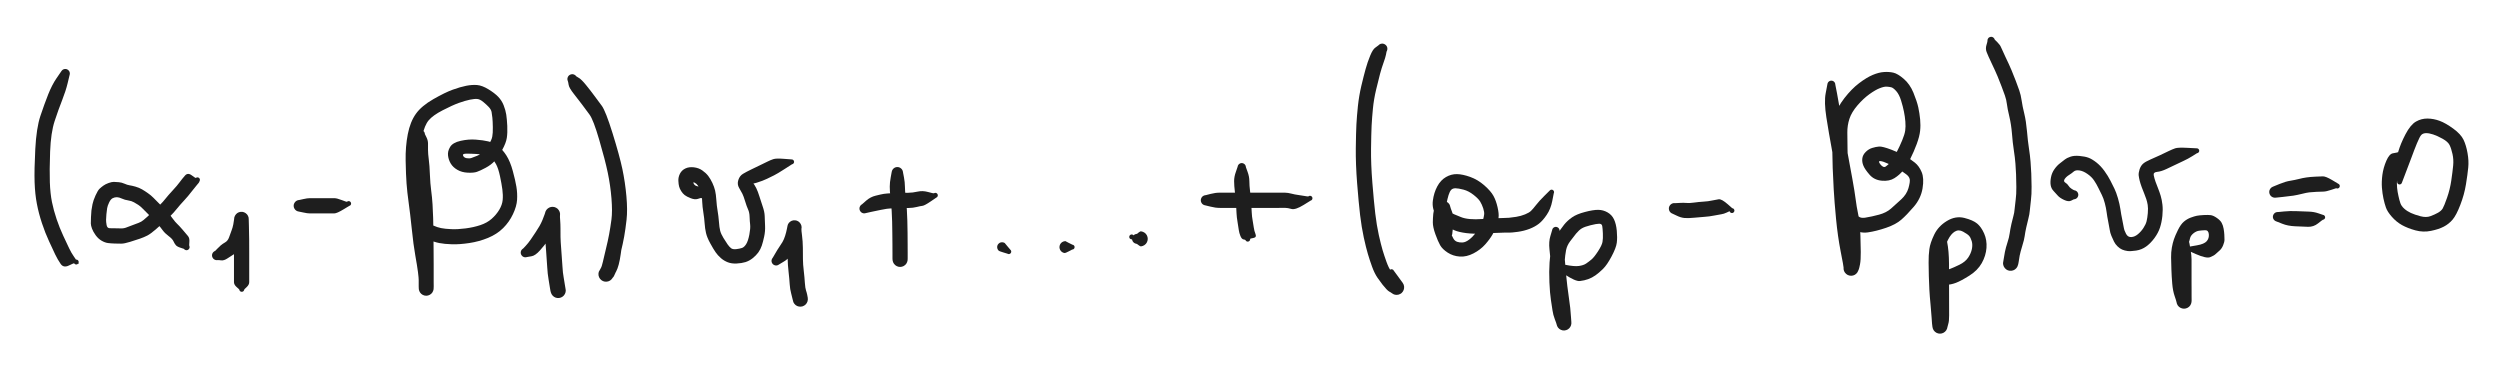 <svg version="1.1" xmlns="http://www.w3.org/2000/svg" viewBox="0 0 662.661 97.411" width="662.661" height="97.411" filter="invert(93%) hue-rotate(180deg)" class="excalidraw-svg"><!-- svg-source:excalidraw --><defs><style class="style-fonts">
      </style></defs><rect x="0" y="0" width="662.661" height="97.411" fill="#ffffff"></rect><g transform="translate(17.303 19.494) rotate(0 -2.191 26.656)" stroke="none"><path fill="#1e1e1e" d="M 1.12,0.49 Q 1.12,0.49 0.63,2.54 0.14,4.59 -0.82,7.03 -1.79,9.48 -2.81,12.57 -3.83,15.66 -4.02,20.73 -4.20,25.80 -4.09,28.82 -3.98,31.84 -3.53,34.06 -3.08,36.27 -2.29,38.62 -1.49,40.97 -0.55,42.97 0.37,44.96 1.00,46.27 1.62,47.57 2.22,48.41 2.83,49.24 3.21,50.02 3.58,50.79 3.54,50.24 3.50,49.68 3.52,49.75 3.54,49.83 3.55,49.91 3.56,49.99 3.54,50.07 3.53,50.14 3.50,50.22 3.47,50.29 3.42,50.35 3.37,50.41 3.31,50.46 3.25,50.51 3.18,50.55 3.10,50.58 3.03,50.60 2.95,50.61 2.87,50.61 2.79,50.60 2.71,50.58 2.64,50.56 2.57,50.52 2.50,50.48 2.45,50.42 2.39,50.37 2.35,50.30 2.30,50.23 2.30,49.97 2.29,49.71 2.34,49.62 2.40,49.53 2.48,49.46 2.56,49.39 2.66,49.35 2.76,49.31 2.86,49.31 2.97,49.30 3.07,49.33 3.18,49.36 3.26,49.42 3.35,49.48 3.42,49.56 3.48,49.65 3.51,49.75 3.55,49.85 3.55,49.96 3.55,50.06 3.51,50.16 3.48,50.26 3.42,50.35 3.35,50.43 3.26,50.49 3.18,50.55 3.07,50.58 2.97,50.61 2.87,50.60 2.76,50.60 2.66,50.56 2.56,50.52 2.48,50.45 2.40,50.38 2.35,50.29 2.29,50.20 2.27,50.10 2.24,49.99 2.26,49.89 2.27,49.78 2.31,49.68 2.36,49.59 2.43,49.51 2.50,49.43 2.60,49.38 2.69,49.33 2.79,49.32 2.90,49.30 3.00,49.32 3.11,49.33 3.20,49.38 3.30,49.43 3.37,49.51 3.44,49.59 3.49,49.68 3.53,49.78 3.54,49.89 3.56,49.99 3.53,49.83 3.50,49.68 3.52,49.75 3.54,49.83 3.55,49.91 3.56,49.99 3.54,50.06 3.53,50.14 3.50,50.22 3.47,50.29 3.42,50.35 3.37,50.41 3.31,50.46 3.25,50.51 3.18,50.55 3.10,50.58 3.03,50.60 2.95,50.61 2.87,50.61 2.79,50.60 2.71,50.58 2.64,50.56 2.57,50.52 2.50,50.48 2.45,50.42 2.39,50.37 2.35,50.30 2.30,50.23 0.91,50.90 -0.48,51.56 -1.24,50.44 -2.01,49.32 -2.65,48.00 -3.28,46.67 -4.30,44.46 -5.33,42.25 -6.19,39.65 -7.05,37.05 -7.53,34.52 -8.02,32.00 -8.13,28.81 -8.24,25.62 -7.95,20.03 -7.66,14.43 -6.59,11.22 -5.51,8.00 -4.51,5.48 -3.50,2.96 -2.31,1.23 -1.12,-0.49 -1.04,-0.62 -0.97,-0.75 -0.86,-0.85 -0.76,-0.96 -0.63,-1.04 -0.50,-1.11 -0.36,-1.16 -0.22,-1.20 -0.07,-1.21 0.06,-1.22 0.21,-1.20 0.36,-1.17 0.49,-1.11 0.63,-1.05 0.74,-0.96 0.86,-0.87 0.95,-0.75 1.04,-0.64 1.11,-0.50 1.17,-0.37 1.19,-0.22 1.22,-0.07 1.21,0.06 1.21,0.21 1.16,0.35 1.12,0.49 1.12,0.49 L 1.12,0.49 Z"></path></g><g transform="translate(49.436 65.503) rotate(0 -10.224 -10.224)" stroke="none"><path fill="#1e1e1e" d="M -0.69,0.46 Q -0.69,0.46 -1.60,0.16 -2.52,-0.13 -2.85,-0.55 -3.19,-0.96 -3.47,-1.58 -3.75,-2.19 -4.74,-2.93 -5.73,-3.67 -6.30,-4.45 -6.87,-5.24 -7.55,-6.01 -8.23,-6.79 -8.79,-7.36 -9.35,-7.93 -10.22,-8.81 -11.09,-9.68 -11.67,-10.26 -12.25,-10.85 -12.77,-11.19 -13.30,-11.53 -13.92,-11.88 -14.55,-12.24 -15.45,-12.38 -16.36,-12.51 -17.11,-12.86 -17.86,-13.21 -18.43,-13.23 -19.00,-13.25 -19.55,-12.98 -20.10,-12.71 -20.51,-11.84 -20.93,-10.97 -21.04,-10.30 -21.15,-9.63 -21.23,-8.73 -21.31,-7.84 -21.32,-7.27 -21.33,-6.70 -21.18,-5.85 -21.03,-5.01 -20.34,-5.01 -19.64,-5.00 -18.83,-4.99 -18.03,-4.97 -17.27,-4.96 -16.52,-4.94 -15.67,-5.31 -14.82,-5.67 -13.68,-6.06 -12.55,-6.45 -12.01,-6.75 -11.48,-7.05 -10.53,-7.93 -9.58,-8.80 -8.70,-9.62 -7.82,-10.45 -7.03,-11.21 -6.24,-11.98 -5.57,-12.84 -4.89,-13.71 -3.68,-15.01 -2.46,-16.32 -1.83,-17.19 -1.20,-18.05 -0.43,-18.93 0.32,-19.82 1.37,-19.04 2.41,-18.27 2.47,-18.32 2.52,-18.38 2.59,-18.41 2.66,-18.45 2.74,-18.47 2.82,-18.49 2.90,-18.49 2.98,-18.49 3.05,-18.47 3.13,-18.45 3.20,-18.42 3.27,-18.38 3.33,-18.33 3.39,-18.28 3.44,-18.21 3.48,-18.15 3.51,-18.07 3.54,-18.00 3.55,-17.92 3.56,-17.84 3.55,-17.76 3.54,-17.69 3.51,-17.61 3.49,-17.54 3.44,-17.47 3.40,-17.41 3.46,-17.53 3.53,-17.66 3.49,-17.56 3.44,-17.47 3.37,-17.39 3.29,-17.31 3.20,-17.26 3.11,-17.21 3.00,-17.20 2.90,-17.18 2.79,-17.20 2.69,-17.22 2.59,-17.27 2.50,-17.32 2.43,-17.40 2.36,-17.47 2.31,-17.57 2.27,-17.67 2.26,-17.77 2.25,-17.88 2.27,-17.98 2.29,-18.09 2.35,-18.18 2.40,-18.27 2.49,-18.34 2.57,-18.40 2.67,-18.44 2.77,-18.48 2.87,-18.49 2.98,-18.49 3.08,-18.46 3.18,-18.43 3.27,-18.37 3.36,-18.31 3.42,-18.23 3.48,-18.14 3.52,-18.04 3.55,-17.94 3.55,-17.83 3.55,-17.73 3.51,-17.63 3.48,-17.53 3.41,-17.44 3.35,-17.36 3.26,-17.30 3.17,-17.24 3.07,-17.21 2.97,-17.19 2.86,-17.19 2.76,-17.20 2.66,-17.24 2.56,-17.28 2.48,-17.35 2.40,-17.42 2.34,-17.51 2.29,-17.60 2.27,-17.70 2.25,-17.81 2.33,-18.04 2.41,-18.27 2.47,-18.32 2.52,-18.38 2.59,-18.41 2.66,-18.45 2.74,-18.47 2.82,-18.49 2.90,-18.49 2.98,-18.49 3.05,-18.47 3.13,-18.45 3.20,-18.42 3.27,-18.38 3.33,-18.33 3.39,-18.28 3.44,-18.21 3.48,-18.15 3.51,-18.07 3.54,-18.00 3.55,-17.92 3.56,-17.84 3.55,-17.76 3.54,-17.69 3.51,-17.61 3.49,-17.54 3.44,-17.47 3.40,-17.41 3.39,-17.29 3.38,-17.17 2.71,-16.41 2.04,-15.64 1.26,-14.61 0.48,-13.57 -0.62,-12.38 -1.73,-11.19 -2.58,-10.14 -3.43,-9.08 -4.24,-8.29 -5.06,-7.50 -5.98,-6.63 -6.91,-5.77 -8.22,-4.64 -9.54,-3.51 -10.38,-3.07 -11.23,-2.63 -12.35,-2.24 -13.47,-1.86 -14.98,-1.39 -16.48,-0.92 -17.30,-0.92 -18.13,-0.93 -19.06,-0.95 -20.00,-0.98 -20.80,-1.08 -21.60,-1.18 -22.49,-1.69 -23.38,-2.20 -24.07,-3.14 -24.75,-4.08 -25.05,-4.90 -25.35,-5.72 -25.36,-6.25 -25.37,-6.78 -25.32,-7.94 -25.27,-9.10 -25.20,-9.73 -25.12,-10.37 -24.92,-11.37 -24.71,-12.38 -24.11,-13.71 -23.50,-15.05 -23.04,-15.48 -22.58,-15.91 -22.03,-16.30 -21.48,-16.70 -20.64,-17.00 -19.80,-17.30 -19.25,-17.29 -18.70,-17.28 -17.93,-17.21 -17.17,-17.14 -16.43,-16.81 -15.70,-16.48 -15.11,-16.39 -14.53,-16.31 -13.55,-16.04 -12.57,-15.76 -11.79,-15.31 -11.01,-14.86 -10.20,-14.28 -9.39,-13.71 -8.81,-13.12 -8.22,-12.53 -7.34,-11.64 -6.45,-10.75 -5.85,-10.13 -5.25,-9.52 -4.84,-9.07 -4.43,-8.62 -3.71,-7.63 -2.99,-6.64 -2.51,-6.20 -2.03,-5.77 -1.03,-4.61 -0.03,-3.46 0.40,-2.92 0.84,-2.38 0.76,-1.42 0.69,-0.46 0.73,-0.37 0.78,-0.28 0.80,-0.18 0.82,-0.08 0.82,0.01 0.82,0.11 0.79,0.21 0.77,0.30 0.72,0.39 0.67,0.48 0.60,0.55 0.54,0.63 0.45,0.68 0.37,0.74 0.28,0.77 0.18,0.81 0.08,0.82 -0.01,0.83 -0.11,0.81 -0.21,0.80 -0.30,0.76 -0.39,0.73 -0.48,0.67 -0.56,0.61 -0.62,0.53 -0.69,0.46 -0.69,0.46 L -0.69,0.46 Z"></path></g><g transform="translate(57.469 67.693) rotate(0 3.651 1.095)" stroke="none"><path fill="#1e1e1e" d="M -0.40,-1.22 Q -0.40,-1.22 0.10,-1.74 0.61,-2.26 1.03,-2.64 1.46,-3.02 2.19,-3.44 2.92,-3.85 3.25,-4.79 3.57,-5.72 3.89,-6.55 4.21,-7.38 4.37,-8.22 4.54,-9.07 4.57,-9.48 4.59,-9.88 4.65,-10.11 4.71,-10.34 4.83,-10.54 4.94,-10.75 5.10,-10.92 5.26,-11.10 5.45,-11.23 5.65,-11.36 5.87,-11.44 6.09,-11.52 6.32,-11.54 6.56,-11.57 6.79,-11.54 7.02,-11.50 7.24,-11.42 7.46,-11.33 7.65,-11.19 7.84,-11.06 8.00,-10.88 8.15,-10.70 8.26,-10.49 8.36,-10.28 8.42,-10.05 8.47,-9.82 8.46,-9.59 8.46,-9.35 8.51,-7.78 8.57,-6.21 8.58,-4.00 8.59,-1.79 8.59,-0.23 8.59,1.33 8.59,2.42 8.59,3.50 8.59,4.38 8.59,5.26 8.59,5.85 8.59,6.43 8.59,7.10 8.59,7.77 7.93,8.39 7.27,9.00 7.26,9.08 7.25,9.16 7.22,9.23 7.20,9.30 7.15,9.37 7.11,9.44 7.05,9.49 6.99,9.54 6.92,9.58 6.85,9.61 6.77,9.63 6.69,9.65 6.61,9.65 6.53,9.65 6.46,9.63 6.38,9.61 6.31,9.58 6.24,9.54 6.18,9.49 6.12,9.44 6.08,9.37 6.03,9.30 6.00,9.23 5.98,9.16 5.97,9.08 5.96,9.00 5.96,8.95 5.96,8.91 5.99,8.81 6.03,8.71 6.09,8.62 6.15,8.53 6.24,8.47 6.32,8.41 6.42,8.38 6.53,8.35 6.63,8.35 6.74,8.35 6.84,8.39 6.94,8.43 7.02,8.50 7.10,8.56 7.16,8.65 7.22,8.74 7.24,8.84 7.27,8.95 7.26,9.05 7.25,9.16 7.21,9.26 7.17,9.35 7.10,9.43 7.02,9.51 6.93,9.56 6.84,9.62 6.73,9.64 6.63,9.66 6.53,9.64 6.42,9.63 6.32,9.58 6.23,9.53 6.15,9.46 6.08,9.38 6.03,9.29 5.99,9.19 5.97,9.09 5.96,8.98 5.98,8.88 6.00,8.77 6.05,8.68 6.10,8.59 6.18,8.52 6.26,8.45 6.36,8.40 6.46,8.36 6.56,8.35 6.67,8.35 6.77,8.37 6.87,8.40 6.96,8.45 7.05,8.51 7.12,8.59 7.19,8.68 7.22,8.78 7.26,8.88 7.26,8.94 7.27,9.00 7.26,9.08 7.25,9.16 7.22,9.23 7.20,9.30 7.15,9.37 7.11,9.44 7.05,9.49 6.99,9.54 6.92,9.58 6.85,9.61 6.77,9.63 6.69,9.65 6.61,9.65 6.53,9.65 6.46,9.63 6.38,9.61 6.31,9.58 6.24,9.54 6.18,9.49 6.12,9.44 6.08,9.37 6.03,9.30 6.00,9.23 5.98,9.16 5.97,9.08 5.96,9.00 5.25,8.39 4.55,7.77 4.55,7.10 4.55,6.43 4.55,5.85 4.55,5.26 4.55,4.38 4.55,3.50 4.55,2.42 4.55,1.33 4.55,-0.23 4.55,-1.79 4.55,-4.00 4.56,-6.20 4.56,-7.42 4.56,-8.65 4.58,-9.27 4.59,-9.88 4.65,-10.11 4.71,-10.34 4.83,-10.54 4.94,-10.75 5.10,-10.92 5.26,-11.10 5.45,-11.23 5.65,-11.36 5.87,-11.44 6.09,-11.52 6.32,-11.54 6.56,-11.57 6.79,-11.54 7.02,-11.50 7.24,-11.42 7.46,-11.33 7.65,-11.19 7.84,-11.06 8.00,-10.88 8.15,-10.70 8.26,-10.49 8.36,-10.28 8.42,-10.05 8.47,-9.82 8.46,-9.59 8.46,-9.35 8.43,-8.94 8.41,-8.54 8.33,-7.97 8.25,-7.40 8.06,-6.68 7.88,-5.97 7.49,-4.96 7.10,-3.96 6.76,-3.28 6.42,-2.60 5.80,-1.66 5.18,-0.72 4.49,-0.28 3.80,0.14 2.85,0.78 1.90,1.42 1.15,1.32 0.40,1.22 0.25,1.25 0.10,1.28 -0.05,1.27 -0.20,1.26 -0.35,1.22 -0.50,1.18 -0.63,1.10 -0.77,1.02 -0.88,0.92 -0.99,0.81 -1.07,0.68 -1.16,0.55 -1.21,0.40 -1.26,0.25 -1.27,0.10 -1.28,-0.05 -1.26,-0.20 -1.23,-0.35 -1.17,-0.50 -1.11,-0.64 -1.02,-0.76 -0.92,-0.89 -0.80,-0.98 -0.68,-1.08 -0.54,-1.15 -0.40,-1.22 -0.40,-1.22 L -0.40,-1.22 Z"></path></g><g transform="translate(79.378 54.548) rotate(0 6.573 -0.365)" stroke="none"><path fill="#1e1e1e" d="M 0,-1.55 Q 0,-1.55 1.04,-1.78 2.09,-2.02 2.75,-2.02 3.41,-2.02 4.11,-2.02 4.80,-2.02 5.52,-2.02 6.24,-2.02 7.38,-2.02 8.53,-2.02 9.22,-2.02 9.92,-2.02 11.22,-1.51 12.52,-1.00 12.60,-1.07 12.68,-1.14 12.78,-1.19 12.87,-1.23 12.98,-1.24 13.08,-1.25 13.19,-1.22 13.29,-1.20 13.38,-1.14 13.47,-1.09 13.54,-1.00 13.61,-0.92 13.64,-0.82 13.68,-0.72 13.68,-0.62 13.69,-0.51 13.66,-0.41 13.63,-0.31 13.57,-0.22 13.50,-0.13 13.42,-0.07 13.33,-0.01 13.23,0.01 13.13,0.05 13.02,0.04 12.92,0.04 12.82,0.01 12.72,-0.02 12.63,-0.09 12.55,-0.15 12.49,-0.24 12.43,-0.33 12.41,-0.43 12.38,-0.53 12.39,-0.64 12.40,-0.75 12.44,-0.84 12.48,-0.94 12.55,-1.02 12.62,-1.10 12.71,-1.15 12.80,-1.21 12.91,-1.23 13.01,-1.25 13.12,-1.24 13.22,-1.22 13.32,-1.18 13.41,-1.13 13.49,-1.06 13.57,-0.98 13.61,-0.89 13.66,-0.79 13.68,-0.69 13.69,-0.58 13.67,-0.48 13.65,-0.37 13.60,-0.28 13.55,-0.19 13.55,-0.19 13.55,-0.19 11.74,0.91 9.92,2.02 9.22,2.02 8.53,2.02 7.38,2.02 6.24,2.02 5.52,2.02 4.80,2.02 4.11,2.02 3.41,2.02 2.75,2.02 2.09,2.02 1.04,1.78 0,1.55 -0.18,1.53 -0.37,1.51 -0.54,1.44 -0.72,1.37 -0.87,1.27 -1.03,1.16 -1.15,1.02 -1.28,0.88 -1.36,0.71 -1.45,0.55 -1.50,0.36 -1.54,0.18 -1.54,-0.00 -1.54,-0.18 -1.50,-0.36 -1.45,-0.55 -1.36,-0.71 -1.28,-0.88 -1.15,-1.02 -1.03,-1.16 -0.87,-1.27 -0.72,-1.37 -0.54,-1.44 -0.37,-1.51 -0.18,-1.53 0.00,-1.55 0.00,-1.55 L 0,-1.55 Z"></path></g><g transform="translate(111.511 35.56) rotate(0 10.954 14.971)" stroke="none"><path fill="#1e1e1e" d="M 1.12,0 Q 1.12,0 1.53,0.83 1.94,1.67 1.94,2.45 1.94,3.23 1.94,4.19 1.94,5.15 2.14,6.69 2.35,8.24 2.44,10.71 2.54,13.19 2.78,14.95 3.02,16.71 3.14,18.62 3.25,20.54 3.30,22.19 3.35,23.84 3.38,26.22 3.40,28.61 3.42,30.88 3.43,33.15 3.44,34.54 3.44,35.92 3.44,37.14 3.44,38.36 3.44,39.09 3.45,39.81 3.45,40.33 3.45,40.85 3.42,41.09 3.39,41.33 3.30,41.55 3.22,41.78 3.08,41.98 2.95,42.17 2.77,42.33 2.59,42.49 2.37,42.60 2.16,42.71 1.93,42.77 1.70,42.83 1.46,42.83 1.22,42.83 0.98,42.77 0.75,42.72 0.54,42.60 0.33,42.49 0.15,42.33 -0.02,42.18 -0.16,41.98 -0.30,41.78 -0.38,41.56 -0.47,41.33 -0.50,41.09 -0.52,40.86 -0.52,40.15 -0.52,39.45 -0.52,38.81 -0.52,38.18 -0.72,36.56 -0.93,34.94 -1.43,32.15 -1.93,29.37 -2.36,25.15 -2.80,20.93 -3.19,18.16 -3.58,15.38 -3.75,13.07 -3.92,10.76 -3.99,7.02 -4.06,3.28 -3.42,0.00 -2.78,-3.28 -1.28,-5.38 0.20,-7.47 3.36,-9.28 6.51,-11.08 8.50,-11.79 10.49,-12.51 12.05,-12.82 13.62,-13.13 14.96,-13.02 16.29,-12.91 17.96,-11.89 19.63,-10.86 20.54,-9.91 21.46,-8.96 21.98,-7.68 22.49,-6.39 22.68,-5.18 22.86,-3.97 22.95,-2.17 23.03,-0.38 22.83,0.97 22.63,2.32 21.60,4.19 20.57,6.05 19.62,7.10 18.67,8.14 17.21,8.92 15.76,9.70 14.90,9.99 14.04,10.29 12.46,10.21 10.88,10.13 9.73,9.46 8.58,8.80 7.99,7.83 7.39,6.86 7.25,5.70 7.10,4.53 7.80,3.39 8.49,2.24 10.59,1.77 12.68,1.30 14.61,1.45 16.54,1.59 17.88,1.91 19.21,2.22 20.47,3.15 21.73,4.08 22.74,5.69 23.75,7.30 24.42,9.79 25.10,12.28 25.37,13.95 25.65,15.63 25.55,17.38 25.44,19.14 24.46,21.20 23.49,23.27 21.86,24.89 20.23,26.51 17.84,27.50 15.45,28.48 12.89,28.86 10.32,29.25 8.30,29.19 6.29,29.13 4.92,28.86 3.56,28.59 2.20,27.98 0.84,27.37 -0.37,25.39 -1.59,23.41 -1.66,23.33 -1.72,23.24 -1.75,23.14 -1.79,23.04 -1.79,22.93 -1.79,22.83 -1.75,22.73 -1.72,22.63 -1.65,22.54 -1.59,22.46 -1.50,22.40 -1.41,22.34 -1.31,22.31 -1.21,22.28 -1.10,22.29 -0.99,22.30 -0.90,22.34 -0.80,22.38 -0.72,22.45 -0.64,22.51 -0.58,22.61 -0.53,22.70 -0.50,22.80 -0.48,22.90 -0.49,23.01 -0.51,23.12 -0.55,23.21 -0.60,23.31 -0.67,23.39 -0.74,23.46 -0.84,23.51 -0.93,23.56 -1.04,23.58 -1.14,23.59 -1.25,23.58 -1.35,23.56 -1.44,23.51 -1.54,23.46 -1.61,23.38 -1.68,23.30 -1.73,23.21 -1.77,23.11 -1.78,23.00 -1.79,22.90 -1.77,22.80 -1.75,22.69 -1.69,22.60 -1.64,22.51 -1.56,22.44 -1.47,22.37 -1.38,22.33 -1.28,22.30 -1.17,22.29 -1.06,22.28 -0.96,22.31 -0.86,22.34 -0.77,22.40 -0.68,22.46 -0.68,22.46 -0.68,22.46 0.91,23.14 2.52,23.83 3.44,24.26 4.36,24.68 5.40,24.90 6.44,25.11 8.11,25.18 9.77,25.26 11.91,24.98 14.05,24.70 15.81,24.11 17.57,23.53 18.80,22.45 20.02,21.38 20.82,20.05 21.61,18.73 21.73,17.45 21.85,16.17 21.65,14.67 21.45,13.17 21.02,11.14 20.59,9.11 19.99,7.99 19.38,6.86 18.81,6.31 18.24,5.76 17.26,5.55 16.28,5.35 14.72,5.25 13.17,5.16 12.08,5.17 11.00,5.18 11.24,5.71 11.47,6.24 12.18,6.37 12.89,6.50 13.46,6.31 14.02,6.11 14.94,5.74 15.85,5.37 16.52,4.68 17.19,4.00 17.99,2.80 18.80,1.59 18.97,0.66 19.15,-0.26 19.12,-1.87 19.09,-3.48 19.00,-4.35 18.91,-5.22 18.79,-5.87 18.66,-6.52 18.08,-7.16 17.49,-7.79 16.61,-8.52 15.73,-9.25 15.03,-9.32 14.32,-9.40 13.06,-9.14 11.79,-8.88 10.08,-8.27 8.38,-7.65 5.81,-6.32 3.23,-4.99 2.12,-3.67 1.01,-2.35 0.44,0.43 -0.11,3.22 -0.03,6.85 0.03,10.47 0.19,12.65 0.35,14.83 0.75,17.68 1.14,20.53 1.56,24.60 1.97,28.67 2.49,31.57 3.01,34.46 3.22,36.32 3.44,38.18 3.44,38.81 3.44,39.45 3.44,40.15 3.45,40.85 3.42,41.09 3.39,41.33 3.30,41.55 3.22,41.78 3.08,41.98 2.95,42.17 2.77,42.33 2.59,42.49 2.37,42.60 2.16,42.71 1.93,42.77 1.70,42.83 1.46,42.83 1.22,42.83 0.98,42.77 0.75,42.72 0.54,42.60 0.33,42.49 0.15,42.33 -0.02,42.18 -0.16,41.98 -0.30,41.78 -0.38,41.56 -0.47,41.33 -0.50,41.09 -0.52,40.86 -0.53,40.34 -0.53,39.82 -0.53,39.09 -0.53,38.36 -0.53,37.15 -0.53,35.93 -0.53,34.55 -0.53,33.17 -0.54,30.90 -0.54,28.64 -0.55,26.29 -0.56,23.94 -0.60,22.35 -0.64,20.76 -0.74,18.99 -0.83,17.23 -1.09,15.28 -1.34,13.33 -1.43,11.03 -1.51,8.73 -1.72,6.94 -1.94,5.15 -1.94,4.19 -1.94,3.23 -1.94,2.45 -1.94,1.67 -1.53,0.83 -1.12,0 -1.10,-0.13 -1.08,-0.26 -1.04,-0.39 -0.99,-0.52 -0.91,-0.63 -0.83,-0.74 -0.73,-0.83 -0.63,-0.92 -0.51,-0.98 -0.39,-1.04 -0.26,-1.08 -0.13,-1.11 0.00,-1.11 0.13,-1.11 0.26,-1.08 0.39,-1.04 0.51,-0.98 0.63,-0.92 0.73,-0.83 0.83,-0.74 0.91,-0.63 0.99,-0.52 1.04,-0.39 1.08,-0.26 1.10,-0.13 1.12,0.00 1.12,0.00 L 1.12,0 Z"></path></g><g transform="translate(139.263 66.963) rotate(0 4.382 0)" stroke="none"><path fill="#1e1e1e" d="M -0.56,-1.12 Q -0.56,-1.12 0.09,-1.81 0.75,-2.51 1.44,-3.51 2.13,-4.51 2.70,-5.39 3.28,-6.26 3.73,-7.03 4.17,-7.80 4.53,-8.66 4.89,-9.53 5.10,-10.15 5.31,-10.76 5.27,-10.72 5.24,-10.68 5.34,-10.91 5.43,-11.13 5.57,-11.33 5.72,-11.52 5.91,-11.68 6.09,-11.84 6.31,-11.94 6.53,-12.05 6.77,-12.10 7.01,-12.15 7.25,-12.14 7.49,-12.13 7.73,-12.07 7.96,-12.00 8.18,-11.88 8.39,-11.76 8.57,-11.60 8.74,-11.43 8.87,-11.22 9.01,-11.02 9.09,-10.79 9.16,-10.56 9.19,-10.31 9.21,-10.07 9.17,-9.83 9.13,-9.59 9.22,-8.56 9.30,-7.53 9.30,-6.41 9.31,-5.30 9.31,-4.19 9.32,-3.09 9.52,-0.60 9.73,1.88 9.82,3.63 9.91,5.38 10.15,6.61 10.38,7.84 10.49,8.68 10.60,9.51 10.65,9.64 10.70,9.77 10.70,10.01 10.70,10.25 10.65,10.49 10.59,10.73 10.48,10.94 10.37,11.16 10.21,11.35 10.05,11.53 9.85,11.67 9.65,11.81 9.43,11.90 9.20,11.99 8.96,12.02 8.72,12.05 8.47,12.03 8.23,12.00 8.00,11.92 7.77,11.83 7.57,11.70 7.37,11.56 7.21,11.38 7.04,11.20 6.93,10.99 6.81,10.77 6.75,10.54 6.69,10.30 6.71,9.56 6.72,8.82 7.11,6.75 7.50,4.68 7.51,4.57 7.51,4.47 7.55,4.37 7.58,4.27 7.65,4.18 7.72,4.10 7.81,4.05 7.90,3.99 8.00,3.96 8.10,3.94 8.21,3.95 8.31,3.96 8.41,4.00 8.51,4.04 8.59,4.11 8.67,4.18 8.72,4.27 8.77,4.37 8.79,4.47 8.81,4.58 8.80,4.68 8.78,4.79 8.73,4.88 8.69,4.98 8.61,5.05 8.54,5.13 8.44,5.17 8.35,5.22 8.24,5.23 8.14,5.25 8.03,5.23 7.93,5.21 7.83,5.16 7.74,5.10 7.67,5.02 7.60,4.94 7.56,4.85 7.52,4.75 7.51,4.64 7.50,4.54 7.53,4.43 7.55,4.33 7.61,4.24 7.67,4.15 7.75,4.09 7.83,4.02 7.93,3.98 8.03,3.95 8.14,3.94 8.25,3.94 8.35,3.97 8.45,4.00 8.53,4.07 8.62,4.13 8.68,4.22 8.74,4.30 8.78,4.40 8.81,4.50 8.81,4.50 8.81,4.50 9.75,7.14 10.70,9.77 10.70,10.01 10.70,10.25 10.65,10.49 10.59,10.73 10.48,10.94 10.37,11.16 10.21,11.35 10.05,11.53 9.85,11.67 9.65,11.81 9.43,11.90 9.20,11.99 8.96,12.02 8.72,12.05 8.47,12.03 8.23,12.00 8.00,11.92 7.77,11.83 7.57,11.70 7.37,11.56 7.21,11.38 7.04,11.20 6.93,10.99 6.81,10.77 6.75,10.54 6.69,10.30 6.65,10.18 6.60,10.06 6.50,9.31 6.40,8.57 6.14,7.08 5.88,5.59 5.79,3.90 5.70,2.21 5.49,-0.43 5.27,-3.08 5.27,-4.18 5.27,-5.28 5.26,-6.38 5.26,-7.48 5.26,-8.46 5.26,-9.43 5.25,-10.06 5.24,-10.68 5.34,-10.91 5.43,-11.13 5.57,-11.33 5.72,-11.52 5.91,-11.68 6.09,-11.84 6.31,-11.94 6.53,-12.05 6.77,-12.10 7.01,-12.15 7.25,-12.14 7.49,-12.13 7.73,-12.07 7.96,-12.00 8.18,-11.88 8.39,-11.76 8.57,-11.60 8.74,-11.43 8.87,-11.22 9.01,-11.02 9.09,-10.79 9.16,-10.56 9.19,-10.31 9.21,-10.07 9.17,-9.83 9.13,-9.59 8.95,-9.44 8.77,-9.28 8.63,-8.65 8.49,-8.02 8.02,-6.92 7.55,-5.83 7.04,-4.96 6.53,-4.09 5.85,-3.08 5.17,-2.07 3.88,-0.61 2.60,0.83 1.58,0.97 0.56,1.12 0.41,1.17 0.27,1.22 0.12,1.23 -0.02,1.25 -0.17,1.23 -0.32,1.21 -0.46,1.15 -0.60,1.09 -0.72,1.01 -0.85,0.92 -0.94,0.80 -1.04,0.69 -1.11,0.55 -1.18,0.42 -1.21,0.27 -1.24,0.12 -1.24,-0.02 -1.24,-0.17 -1.20,-0.32 -1.16,-0.46 -1.09,-0.60 -1.01,-0.73 -0.91,-0.84 -0.81,-0.95 -0.68,-1.03 -0.56,-1.12 -0.56,-1.12 L -0.56,-1.12 Z"></path></g><g transform="translate(151.678 20.954) rotate(0 6.573 26.291)" stroke="none"><path fill="#1e1e1e" d="M 1.08,-0.72 Q 1.08,-0.72 1.79,-0.28 2.50,0.15 3.67,1.60 4.85,3.05 5.82,4.37 6.79,5.68 7.83,7.08 8.86,8.47 10.70,14.39 12.54,20.31 13.29,23.84 14.03,27.36 14.36,31.05 14.69,34.73 14.40,37.29 14.11,39.85 13.77,41.75 13.43,43.64 12.86,45.96 12.28,48.28 12.05,49.41 11.82,50.54 11.39,51.51 10.96,52.48 10.88,52.50 10.80,52.53 10.68,52.74 10.55,52.95 10.38,53.12 10.21,53.29 10.00,53.42 9.80,53.55 9.57,53.62 9.33,53.70 9.09,53.71 8.85,53.73 8.61,53.69 8.37,53.65 8.14,53.55 7.92,53.45 7.73,53.30 7.54,53.15 7.38,52.96 7.23,52.77 7.13,52.55 7.03,52.33 6.98,52.09 6.94,51.85 6.95,51.61 6.96,51.36 7.03,51.13 7.11,50.90 7.43,50.47 7.75,50.03 8.32,48.91 8.89,47.79 10.48,45.24 12.07,42.68 12.12,42.59 12.17,42.50 12.25,42.42 12.33,42.35 12.43,42.31 12.52,42.27 12.63,42.26 12.73,42.25 12.84,42.27 12.94,42.29 13.03,42.35 13.12,42.41 13.19,42.49 13.26,42.57 13.30,42.67 13.33,42.77 13.34,42.87 13.34,42.98 13.31,43.08 13.28,43.18 13.22,43.27 13.16,43.36 13.08,43.42 12.99,43.49 12.89,43.52 12.79,43.55 12.68,43.55 12.58,43.55 12.48,43.51 12.38,43.48 12.29,43.41 12.21,43.35 12.15,43.26 12.09,43.17 12.06,43.07 12.04,42.96 12.04,42.86 12.05,42.75 12.09,42.65 12.13,42.56 12.20,42.48 12.27,42.40 12.36,42.34 12.46,42.29 12.56,42.27 12.66,42.25 12.77,42.26 12.87,42.27 12.97,42.32 13.07,42.36 13.14,42.44 13.22,42.51 13.27,42.61 13.32,42.70 13.33,42.80 13.35,42.91 13.33,43.01 13.31,43.12 13.31,43.12 13.31,43.12 12.86,46.37 12.41,49.62 11.61,51.07 10.80,52.53 10.68,52.74 10.55,52.95 10.38,53.12 10.21,53.29 10.01,53.42 9.80,53.55 9.57,53.62 9.33,53.70 9.09,53.71 8.85,53.73 8.61,53.69 8.37,53.65 8.14,53.55 7.92,53.45 7.73,53.30 7.54,53.15 7.38,52.96 7.23,52.77 7.13,52.55 7.03,52.33 6.98,52.09 6.94,51.85 6.95,51.61 6.96,51.36 7.03,51.13 7.11,50.90 7.48,50.30 7.86,49.71 8.11,48.50 8.36,47.30 8.91,45.11 9.45,42.92 9.78,41.14 10.11,39.36 10.40,37.21 10.68,35.06 10.40,31.62 10.12,28.18 9.42,24.82 8.72,21.46 7.16,16.13 5.61,10.80 4.59,9.43 3.56,8.06 2.65,6.81 1.73,5.56 0.45,3.96 -0.82,2.36 -0.95,1.54 -1.08,0.72 -1.15,0.58 -1.22,0.44 -1.25,0.28 -1.29,0.13 -1.29,-0.02 -1.28,-0.17 -1.24,-0.32 -1.20,-0.48 -1.13,-0.61 -1.05,-0.75 -0.95,-0.87 -0.84,-0.98 -0.71,-1.07 -0.58,-1.16 -0.43,-1.21 -0.29,-1.26 -0.13,-1.28 0.02,-1.30 0.17,-1.28 0.33,-1.25 0.47,-1.20 0.62,-1.14 0.75,-1.05 0.87,-0.96 0.98,-0.84 1.08,-0.72 1.08,-0.72 L 1.08,-0.72 Z"></path></g><g transform="translate(186.002 51.627) rotate(0 9.859 4.017)" stroke="none"><path fill="#1e1e1e" d="M -0.28,0.86 Q -0.28,0.86 -1.06,1.10 -1.84,1.34 -2.92,0.91 -4.00,0.49 -4.52,0.08 -5.04,-0.33 -5.44,-0.97 -5.84,-1.61 -5.99,-2.18 -6.15,-2.76 -6.19,-3.70 -6.24,-4.65 -5.78,-5.57 -5.32,-6.49 -4.36,-6.96 -3.40,-7.43 -2.10,-7.28 -0.80,-7.13 0.15,-6.46 1.11,-5.79 1.72,-5.00 2.32,-4.21 2.82,-3.15 3.32,-2.08 3.55,-1.10 3.78,-0.11 3.88,1.42 3.98,2.95 4.21,4.27 4.44,5.60 4.56,7.13 4.67,8.67 4.89,9.54 5.12,10.41 5.76,11.45 6.40,12.49 6.87,13.17 7.35,13.84 7.80,14.18 8.25,14.51 9.16,14.41 10.07,14.30 10.67,14.10 11.27,13.89 11.78,13.08 12.29,12.27 12.62,10.58 12.94,8.89 12.84,7.96 12.73,7.03 12.69,5.87 12.66,4.70 12.29,3.90 11.92,3.10 11.50,1.71 11.08,0.33 10.78,-0.26 10.48,-0.85 9.91,-1.82 9.34,-2.78 9.70,-3.91 10.06,-5.03 10.94,-5.55 11.82,-6.08 13.15,-6.72 14.49,-7.37 15.53,-7.87 16.56,-8.37 17.42,-8.79 18.28,-9.22 19.00,-9.45 19.72,-9.69 21.73,-9.53 23.75,-9.38 23.86,-9.37 23.96,-9.37 24.06,-9.33 24.16,-9.29 24.24,-9.23 24.33,-9.16 24.38,-9.07 24.44,-8.98 24.46,-8.87 24.49,-8.77 24.48,-8.67 24.47,-8.56 24.42,-8.46 24.38,-8.37 24.31,-8.29 24.24,-8.21 24.14,-8.16 24.05,-8.11 23.95,-8.09 23.84,-8.07 23.74,-8.09 23.63,-8.10 23.54,-8.15 23.44,-8.20 23.37,-8.27 23.29,-8.35 23.25,-8.45 23.20,-8.54 23.19,-8.65 23.18,-8.75 23.20,-8.86 23.22,-8.96 23.27,-9.05 23.32,-9.14 23.40,-9.21 23.48,-9.28 23.58,-9.32 23.68,-9.37 23.79,-9.37 23.89,-9.38 24.00,-9.35 24.10,-9.33 24.19,-9.27 24.28,-9.21 24.34,-9.13 24.41,-9.04 24.44,-8.94 24.48,-8.84 24.48,-8.74 24.48,-8.63 24.45,-8.53 24.42,-8.43 24.35,-8.34 24.29,-8.26 24.20,-8.19 24.12,-8.13 24.01,-8.10 23.91,-8.07 23.91,-8.07 23.91,-8.07 21.98,-6.83 20.06,-5.59 19.19,-5.16 18.32,-4.73 17.27,-4.22 16.22,-3.71 14.55,-3.19 12.88,-2.67 12.87,-3.27 12.86,-3.88 13.43,-3.29 14.00,-2.71 14.45,-1.77 14.91,-0.82 15.28,0.40 15.65,1.64 16.15,3.07 16.65,4.50 16.69,5.62 16.73,6.74 16.79,8.21 16.86,9.69 16.55,11.09 16.25,12.50 15.92,13.48 15.59,14.46 15.01,15.27 14.42,16.08 13.51,16.81 12.61,17.53 11.58,17.85 10.56,18.16 9.25,18.22 7.95,18.29 6.93,17.90 5.91,17.51 5.07,16.78 4.24,16.05 3.67,15.22 3.09,14.39 2.26,12.87 1.42,11.35 1.14,10.15 0.86,8.95 0.77,7.59 0.68,6.23 0.43,4.69 0.18,3.15 0.13,1.91 0.08,0.66 -0.02,0.05 -0.12,-0.55 -0.43,-1.28 -0.74,-2.01 -1.04,-2.47 -1.33,-2.93 -1.87,-3.20 -2.40,-3.48 -2.12,-2.94 -1.83,-2.40 -1.25,-2.29 -0.67,-2.18 -0.19,-1.52 0.28,-0.86 0.38,-0.82 0.48,-0.77 0.57,-0.70 0.66,-0.63 0.72,-0.54 0.79,-0.45 0.83,-0.35 0.87,-0.25 0.89,-0.14 0.91,-0.03 0.90,0.07 0.89,0.18 0.86,0.28 0.82,0.39 0.76,0.48 0.70,0.57 0.63,0.65 0.55,0.73 0.45,0.78 0.35,0.84 0.25,0.87 0.14,0.90 0.03,0.90 -0.07,0.91 -0.18,0.89 -0.28,0.86 -0.28,0.86 L -0.28,0.86 Z"></path></g><g transform="translate(205.72 69.154) rotate(0 3.286 0.365)" stroke="none"><path fill="#1e1e1e" d="M -0.87,-0.87 Q -0.87,-0.87 -0.25,-1.93 0.35,-2.99 0.82,-3.66 1.29,-4.33 1.69,-5.01 2.09,-5.69 2.40,-6.68 2.71,-7.67 2.88,-8.58 3.04,-9.50 3.15,-9.71 3.25,-9.91 3.39,-10.09 3.54,-10.27 3.73,-10.40 3.92,-10.54 4.13,-10.63 4.34,-10.72 4.57,-10.75 4.80,-10.79 5.03,-10.76 5.26,-10.74 5.48,-10.67 5.70,-10.59 5.89,-10.47 6.08,-10.34 6.24,-10.17 6.40,-10.00 6.51,-9.80 6.63,-9.60 6.69,-9.38 6.75,-9.16 6.76,-8.93 6.76,-8.69 6.71,-8.47 6.67,-8.24 6.87,-6.72 7.07,-5.19 7.09,-3.48 7.11,-1.77 7.11,-0.42 7.12,0.92 7.33,2.64 7.53,4.36 7.62,5.81 7.72,7.27 7.93,7.85 8.13,8.43 8.24,8.98 8.34,9.54 8.39,9.78 8.43,10.02 8.41,10.26 8.40,10.50 8.32,10.74 8.25,10.97 8.12,11.18 8.00,11.38 7.82,11.56 7.65,11.73 7.44,11.85 7.23,11.98 7.00,12.05 6.77,12.12 6.52,12.13 6.28,12.15 6.04,12.10 5.80,12.06 5.58,11.96 5.36,11.86 5.17,11.71 4.98,11.55 4.83,11.36 4.68,11.17 4.58,10.95 4.48,10.72 4.62,9.07 4.76,7.41 4.73,7.30 4.70,7.20 4.71,7.10 4.72,6.99 4.76,6.89 4.80,6.79 4.87,6.71 4.94,6.64 5.04,6.58 5.13,6.53 5.23,6.51 5.34,6.49 5.44,6.50 5.55,6.52 5.64,6.56 5.74,6.61 5.81,6.68 5.89,6.76 5.94,6.85 5.99,6.95 6.00,7.05 6.02,7.16 6.00,7.26 5.98,7.37 5.92,7.46 5.87,7.55 5.79,7.62 5.72,7.70 5.62,7.74 5.52,7.78 5.41,7.79 5.31,7.80 5.21,7.77 5.10,7.75 5.01,7.69 4.92,7.64 4.86,7.55 4.79,7.47 4.75,7.37 4.71,7.27 4.71,7.17 4.71,7.06 4.74,6.96 4.77,6.86 4.83,6.77 4.89,6.68 4.98,6.62 5.06,6.56 5.17,6.53 5.27,6.49 5.37,6.50 5.48,6.50 5.58,6.54 5.68,6.57 5.76,6.64 5.85,6.70 5.90,6.79 5.96,6.88 5.96,6.88 5.96,6.88 7.15,8.21 8.34,9.54 8.39,9.78 8.43,10.02 8.41,10.26 8.40,10.50 8.32,10.74 8.25,10.97 8.12,11.18 8.00,11.38 7.82,11.56 7.65,11.73 7.44,11.85 7.23,11.98 7.00,12.05 6.77,12.12 6.52,12.13 6.28,12.15 6.04,12.10 5.80,12.06 5.58,11.96 5.36,11.86 5.17,11.71 4.98,11.55 4.83,11.36 4.68,11.17 4.58,10.95 4.48,10.72 4.37,10.17 4.27,9.62 3.98,8.58 3.69,7.55 3.60,6.19 3.52,4.82 3.30,2.88 3.08,0.94 3.07,-0.40 3.07,-1.74 3.06,-3.40 3.05,-5.06 3.03,-6.01 3.00,-6.96 3.02,-8.23 3.04,-9.50 3.15,-9.71 3.25,-9.91 3.39,-10.09 3.54,-10.27 3.73,-10.40 3.92,-10.54 4.13,-10.63 4.34,-10.72 4.57,-10.75 4.80,-10.79 5.03,-10.76 5.26,-10.74 5.48,-10.67 5.70,-10.59 5.89,-10.47 6.08,-10.34 6.24,-10.17 6.40,-10.00 6.51,-9.80 6.63,-9.60 6.69,-9.38 6.75,-9.16 6.76,-8.93 6.76,-8.69 6.71,-8.47 6.67,-8.24 6.49,-7.33 6.32,-6.42 5.82,-5.09 5.33,-3.77 4.83,-2.94 4.32,-2.12 3.66,-1.24 3.00,-0.35 1.93,0.25 0.87,0.87 0.75,0.96 0.63,1.05 0.50,1.11 0.36,1.17 0.22,1.20 0.07,1.23 -0.07,1.22 -0.22,1.21 -0.36,1.16 -0.50,1.12 -0.63,1.04 -0.76,0.97 -0.86,0.86 -0.97,0.76 -1.04,0.63 -1.12,0.50 -1.16,0.36 -1.21,0.22 -1.22,0.07 -1.23,-0.07 -1.20,-0.22 -1.17,-0.36 -1.11,-0.50 -1.05,-0.63 -0.96,-0.75 -0.87,-0.87 -0.87,-0.87 L -0.87,-0.87 Z"></path></g><g transform="translate(237.853 45.785) rotate(0 0.365 12.05)" stroke="none"><path fill="#1e1e1e" d="M 1.52,0 Q 1.52,0 1.76,1.25 2.00,2.51 2.01,3.68 2.02,4.84 2.22,6.48 2.42,8.12 2.52,9.76 2.61,11.41 2.65,12.74 2.69,14.08 2.71,15.91 2.72,17.74 2.73,18.94 2.74,20.13 2.74,21.27 2.74,22.41 2.74,22.68 2.74,22.96 2.72,23.20 2.69,23.44 2.60,23.67 2.52,23.90 2.38,24.10 2.24,24.30 2.06,24.46 1.88,24.62 1.66,24.74 1.44,24.85 1.21,24.91 0.97,24.97 0.73,24.97 0.48,24.97 0.25,24.91 0.01,24.85 -0.19,24.74 -0.41,24.63 -0.59,24.47 -0.78,24.31 -0.91,24.10 -1.05,23.90 -1.14,23.68 -1.23,23.45 -1.26,23.21 -1.29,22.97 -1.24,21.78 -1.20,20.60 -0.85,18.79 -0.51,16.98 -0.51,16.88 -0.51,16.77 -0.48,16.67 -0.44,16.57 -0.38,16.49 -0.31,16.40 -0.23,16.34 -0.14,16.28 -0.03,16.26 0.06,16.23 0.16,16.23 0.27,16.24 0.37,16.28 0.47,16.32 0.55,16.39 0.63,16.46 0.68,16.55 0.74,16.64 0.76,16.74 0.78,16.85 0.77,16.95 0.76,17.06 0.71,17.15 0.67,17.25 0.60,17.33 0.52,17.40 0.43,17.45 0.33,17.50 0.23,17.52 0.12,17.54 0.02,17.52 -0.07,17.50 -0.17,17.45 -0.26,17.40 -0.33,17.32 -0.41,17.25 -0.45,17.15 -0.50,17.05 -0.51,16.95 -0.52,16.84 -0.50,16.74 -0.47,16.64 -0.42,16.54 -0.36,16.45 -0.28,16.38 -0.20,16.32 -0.10,16.28 -0.00,16.24 0.09,16.23 0.20,16.23 0.30,16.26 0.40,16.29 0.49,16.34 0.58,16.40 0.64,16.49 0.71,16.57 0.74,16.68 0.78,16.78 0.78,16.78 0.78,16.78 1.72,18.68 2.66,20.59 2.70,21.77 2.74,22.96 2.72,23.20 2.69,23.44 2.60,23.67 2.52,23.90 2.38,24.10 2.24,24.30 2.06,24.46 1.88,24.62 1.66,24.74 1.45,24.85 1.21,24.91 0.97,24.97 0.73,24.97 0.49,24.97 0.25,24.91 0.01,24.85 -0.19,24.74 -0.41,24.63 -0.59,24.47 -0.78,24.31 -0.91,24.11 -1.05,23.90 -1.14,23.68 -1.23,23.45 -1.26,23.21 -1.29,22.97 -1.29,22.69 -1.29,22.42 -1.29,21.29 -1.30,20.16 -1.30,18.97 -1.31,17.78 -1.33,15.99 -1.34,14.19 -1.38,12.92 -1.41,11.64 -1.50,10.12 -1.58,8.59 -1.80,6.72 -2.02,4.85 -2.01,3.68 -2.00,2.51 -1.76,1.25 -1.52,0 -1.50,-0.18 -1.48,-0.36 -1.41,-0.53 -1.35,-0.71 -1.24,-0.86 -1.14,-1.01 -1.00,-1.13 -0.86,-1.25 -0.70,-1.34 -0.54,-1.42 -0.36,-1.47 -0.18,-1.51 0.00,-1.51 0.18,-1.51 0.36,-1.47 0.54,-1.42 0.70,-1.34 0.86,-1.25 1.00,-1.13 1.14,-1.01 1.24,-0.86 1.35,-0.71 1.41,-0.53 1.48,-0.36 1.50,-0.18 1.52,0.00 1.52,0.00 L 1.52,0 Z"></path></g><g transform="translate(229.089 55.278) rotate(0 9.494 -1.826)" stroke="none"><path fill="#1e1e1e" d="M -0.57,-1.15 Q -0.57,-1.15 0.52,-2.11 1.62,-3.07 3.01,-3.41 4.39,-3.76 5.16,-3.89 5.94,-4.01 7.41,-4.07 8.88,-4.13 9.68,-4.15 10.47,-4.18 11.65,-4.18 12.83,-4.19 14.15,-4.49 15.47,-4.79 16.93,-4.38 18.38,-3.98 18.47,-4.04 18.56,-4.10 18.66,-4.13 18.76,-4.16 18.87,-4.16 18.97,-4.15 19.07,-4.12 19.17,-4.08 19.25,-4.01 19.34,-3.94 19.39,-3.85 19.45,-3.76 19.47,-3.66 19.50,-3.56 19.49,-3.45 19.48,-3.35 19.44,-3.25 19.39,-3.15 19.32,-3.07 19.25,-3.00 19.16,-2.94 19.07,-2.89 18.96,-2.87 18.86,-2.85 18.75,-2.87 18.65,-2.88 18.55,-2.93 18.46,-2.98 18.38,-3.06 18.31,-3.13 18.26,-3.23 18.21,-3.32 18.20,-3.43 18.19,-3.53 18.21,-3.64 18.23,-3.74 18.28,-3.83 18.34,-3.93 18.42,-4.00 18.50,-4.07 18.59,-4.11 18.69,-4.15 18.80,-4.16 18.90,-4.16 19.01,-4.14 19.11,-4.11 19.20,-4.05 19.29,-4.00 19.35,-3.91 19.42,-3.83 19.45,-3.73 19.49,-3.63 19.49,-3.52 19.49,-3.42 19.46,-3.31 19.43,-3.21 19.37,-3.13 19.30,-3.04 19.30,-3.04 19.30,-3.04 17.64,-1.91 15.98,-0.78 15.42,-0.72 14.86,-0.66 13.88,-0.41 12.91,-0.16 11.74,-0.15 10.57,-0.14 9.80,-0.11 9.03,-0.09 7.80,-0.06 6.58,-0.02 5.94,0.07 5.30,0.17 4.35,0.36 3.41,0.55 1.99,0.85 0.57,1.15 0.43,1.20 0.28,1.26 0.12,1.27 -0.02,1.29 -0.17,1.27 -0.33,1.25 -0.47,1.19 -0.62,1.13 -0.75,1.04 -0.87,0.95 -0.97,0.83 -1.07,0.71 -1.14,0.57 -1.21,0.43 -1.25,0.28 -1.28,0.13 -1.28,-0.02 -1.28,-0.18 -1.24,-0.33 -1.20,-0.48 -1.12,-0.61 -1.05,-0.75 -0.94,-0.87 -0.83,-0.98 -0.70,-1.07 -0.57,-1.15 -0.57,-1.15 L -0.57,-1.15 Z"></path></g><g transform="translate(265.604 65.503) rotate(0 1.095 0.73)" stroke="none"><path fill="#1e1e1e" d="M 0.72,-1.08 Q 0.72,-1.08 1.44,-0.21 2.15,0.65 2.23,0.72 2.31,0.79 2.36,0.88 2.41,0.98 2.43,1.08 2.45,1.19 2.43,1.29 2.41,1.40 2.37,1.49 2.32,1.59 2.24,1.66 2.16,1.73 2.07,1.78 1.97,1.82 1.87,1.84 1.76,1.85 1.66,1.83 1.55,1.80 1.46,1.75 1.37,1.70 1.30,1.62 1.23,1.53 1.19,1.44 1.15,1.34 1.14,1.23 1.14,1.13 1.16,1.02 1.19,0.92 1.25,0.83 1.31,0.74 1.39,0.68 1.48,0.61 1.58,0.58 1.68,0.54 1.79,0.54 1.89,0.54 1.99,0.58 2.09,0.61 2.18,0.67 2.26,0.74 2.32,0.82 2.38,0.91 2.41,1.01 2.44,1.12 2.44,1.22 2.43,1.33 2.39,1.43 2.36,1.53 2.29,1.61 2.22,1.69 2.13,1.74 2.04,1.80 1.93,1.82 1.83,1.85 1.72,1.84 1.62,1.83 1.52,1.78 1.43,1.74 1.43,1.74 1.43,1.74 0.35,1.41 -0.72,1.08 -0.84,0.98 -0.96,0.88 -1.05,0.75 -1.14,0.62 -1.20,0.48 -1.26,0.33 -1.28,0.17 -1.30,0.02 -1.29,-0.13 -1.27,-0.29 -1.22,-0.44 -1.16,-0.58 -1.08,-0.72 -0.99,-0.85 -0.87,-0.95 -0.76,-1.06 -0.62,-1.14 -0.48,-1.21 -0.33,-1.25 -0.17,-1.29 -0.02,-1.29 0.13,-1.30 0.29,-1.26 0.44,-1.23 0.58,-1.16 0.72,-1.08 0.72,-1.08 L 0.72,-1.08 Z"></path></g><g transform="translate(282.401 65.503) rotate(0 1.095 0)" stroke="none"><path fill="#1e1e1e" d="M 0,-1.59 Q 0,-1.59 0.89,-1.12 1.79,-0.65 1.89,-0.63 2.00,-0.62 2.09,-0.57 2.19,-0.52 2.26,-0.44 2.33,-0.36 2.38,-0.27 2.42,-0.17 2.43,-0.07 2.45,0.03 2.42,0.13 2.40,0.24 2.35,0.33 2.29,0.42 2.21,0.49 2.13,0.56 2.03,0.60 1.93,0.64 1.83,0.64 1.72,0.65 1.62,0.62 1.51,0.59 1.43,0.53 1.34,0.47 1.27,0.39 1.21,0.30 1.18,0.20 1.14,0.10 1.14,-0.00 1.14,-0.10 1.18,-0.20 1.21,-0.30 1.27,-0.39 1.34,-0.47 1.43,-0.53 1.51,-0.59 1.62,-0.62 1.72,-0.65 1.83,-0.64 1.93,-0.64 2.03,-0.60 2.13,-0.56 2.21,-0.49 2.29,-0.42 2.35,-0.33 2.40,-0.24 2.42,-0.13 2.45,-0.03 2.43,0.07 2.42,0.17 2.38,0.27 2.33,0.36 2.26,0.44 2.19,0.52 2.09,0.57 2.00,0.62 1.89,0.63 1.79,0.65 1.79,0.65 1.79,0.65 0.89,1.12 0,1.59 -0.19,1.57 -0.38,1.55 -0.56,1.48 -0.74,1.41 -0.90,1.30 -1.05,1.19 -1.18,1.05 -1.31,0.90 -1.40,0.73 -1.49,0.56 -1.53,0.37 -1.58,0.19 -1.58,-0.00 -1.58,-0.19 -1.53,-0.37 -1.49,-0.56 -1.40,-0.73 -1.31,-0.90 -1.18,-1.05 -1.05,-1.19 -0.90,-1.30 -0.74,-1.41 -0.56,-1.48 -0.38,-1.55 -0.19,-1.57 0.00,-1.59 0.00,-1.59 L 0,-1.59 Z"></path></g><g transform="translate(301.388 63.312) rotate(0 0 0)" stroke="none"><path fill="#1e1e1e" d="M 0,-1.33 Q 0,-1.33 0.41,-1.67 0.83,-2.02 1.08,-1.99 1.32,-1.96 1.55,-1.87 1.77,-1.78 1.97,-1.65 2.18,-1.51 2.34,-1.33 2.50,-1.14 2.61,-0.93 2.72,-0.71 2.78,-0.48 2.84,-0.24 2.84,0.00 2.84,0.24 2.78,0.48 2.72,0.71 2.61,0.93 2.50,1.14 2.34,1.33 2.17,1.51 1.97,1.65 1.77,1.78 1.55,1.87 1.32,1.96 1.08,1.99 0.83,2.02 -0.61,0.80 -2.06,-0.40 -2.06,-0.50 -2.07,-0.61 -2.04,-0.71 -2.00,-0.81 -1.94,-0.90 -1.88,-0.98 -1.79,-1.05 -1.71,-1.11 -1.60,-1.14 -1.50,-1.17 -1.40,-1.17 -1.29,-1.16 -1.19,-1.12 -1.09,-1.09 -1.01,-1.02 -0.93,-0.95 -0.87,-0.86 -0.81,-0.77 -0.79,-0.67 -0.76,-0.57 -0.77,-0.46 -0.78,-0.36 -0.82,-0.26 -0.87,-0.16 -0.94,-0.08 -1.01,-0.00 -1.10,0.04 -1.19,0.09 -1.30,0.11 -1.40,0.13 -1.51,0.11 -1.61,0.10 -1.71,0.05 -1.80,0.00 -1.88,-0.06 -1.95,-0.14 -2.00,-0.23 -2.05,-0.33 -2.06,-0.43 -2.07,-0.54 -2.05,-0.64 -2.03,-0.75 -1.98,-0.84 -1.93,-0.93 -1.85,-1.00 -1.77,-1.07 -1.67,-1.11 -1.57,-1.16 -1.47,-1.16 -1.36,-1.17 -1.26,-1.15 -1.15,-1.12 -1.06,-1.06 -0.98,-1.00 -0.91,-0.92 -0.84,-0.84 -0.81,-0.74 -0.77,-0.64 -0.77,-0.64 -0.77,-0.64 0.03,-1.33 0.83,-2.02 1.08,-1.99 1.32,-1.96 1.55,-1.87 1.77,-1.78 1.97,-1.65 2.17,-1.51 2.34,-1.33 2.50,-1.14 2.61,-0.93 2.72,-0.71 2.78,-0.48 2.84,-0.24 2.84,-0.00 2.84,0.24 2.78,0.48 2.72,0.71 2.61,0.93 2.50,1.14 2.34,1.33 2.18,1.51 1.97,1.65 1.77,1.78 1.55,1.87 1.32,1.96 1.08,1.99 0.83,2.02 0.41,1.67 0,1.33 -0.15,1.31 -0.31,1.29 -0.46,1.23 -0.61,1.17 -0.75,1.08 -0.88,0.99 -0.99,0.87 -1.09,0.75 -1.17,0.61 -1.24,0.47 -1.28,0.31 -1.32,0.16 -1.32,-0.00 -1.32,-0.16 -1.28,-0.31 -1.24,-0.47 -1.17,-0.61 -1.09,-0.75 -0.98,-0.87 -0.88,-0.99 -0.75,-1.08 -0.61,-1.17 -0.46,-1.23 -0.31,-1.29 -0.15,-1.31 0.00,-1.33 0.00,-1.33 L 0,-1.33 Z"></path></g><g transform="translate(329.14 44.324) rotate(0 1.095 10.589)" stroke="none"><path fill="#1e1e1e" d="M 1.11,0 Q 1.11,0 1.56,1.25 2.02,2.51 2.02,3.68 2.02,4.84 2.22,6.48 2.42,8.12 2.52,9.55 2.61,10.98 2.65,12.01 2.69,13.04 2.90,14.17 3.11,15.29 3.21,16.08 3.31,16.86 3.65,17.72 3.99,18.59 3.11,18.75 2.22,18.91 2.23,18.99 2.24,19.07 2.23,19.14 2.22,19.22 2.20,19.30 2.17,19.37 2.12,19.44 2.08,19.50 2.02,19.55 1.96,19.61 1.89,19.64 1.82,19.68 1.74,19.70 1.67,19.72 1.59,19.72 1.51,19.72 1.43,19.70 1.35,19.68 1.28,19.64 1.21,19.60 1.15,19.55 1.10,19.50 1.05,19.43 1.01,19.37 0.98,19.30 0.95,19.22 1.01,19.35 1.08,19.48 1.03,19.39 0.97,19.30 0.95,19.19 0.93,19.09 0.94,18.98 0.96,18.88 1.00,18.78 1.05,18.69 1.12,18.61 1.20,18.54 1.29,18.49 1.39,18.44 1.49,18.42 1.60,18.41 1.70,18.43 1.81,18.45 1.90,18.50 1.99,18.55 2.07,18.63 2.14,18.71 2.18,18.80 2.22,18.90 2.23,19.01 2.24,19.11 2.22,19.22 2.19,19.32 2.14,19.41 2.08,19.50 2.00,19.57 1.92,19.63 1.82,19.67 1.72,19.71 1.61,19.71 1.50,19.72 1.40,19.69 1.30,19.66 1.21,19.59 1.13,19.53 1.06,19.45 1.00,19.36 0.97,19.26 0.94,19.16 0.94,19.05 0.94,18.95 0.98,18.85 1.01,18.75 1.08,18.66 1.14,18.58 1.23,18.52 1.32,18.46 1.42,18.44 1.53,18.41 1.63,18.42 1.74,18.43 1.84,18.47 1.94,18.51 2.08,18.71 2.22,18.91 2.23,18.99 2.24,19.07 2.23,19.14 2.22,19.22 2.20,19.30 2.17,19.37 2.12,19.44 2.08,19.50 2.02,19.55 1.96,19.61 1.89,19.64 1.82,19.68 1.74,19.70 1.67,19.72 1.59,19.72 1.51,19.72 1.43,19.70 1.35,19.68 1.28,19.64 1.21,19.61 1.15,19.55 1.10,19.50 1.05,19.43 1.01,19.37 0.98,19.30 0.95,19.22 0.47,19.14 -0.00,19.06 -0.34,18.25 -0.67,17.43 -0.77,16.72 -0.86,16.00 -1.10,14.60 -1.34,13.19 -1.38,12.22 -1.41,11.24 -1.50,9.92 -1.58,8.59 -1.80,6.72 -2.02,4.85 -2.02,3.68 -2.02,2.51 -1.56,1.25 -1.11,0 -1.09,-0.13 -1.08,-0.26 -1.03,-0.39 -0.98,-0.51 -0.90,-0.62 -0.83,-0.73 -0.73,-0.82 -0.63,-0.91 -0.51,-0.97 -0.39,-1.04 -0.26,-1.07 -0.13,-1.10 0.00,-1.10 0.13,-1.10 0.26,-1.07 0.39,-1.04 0.51,-0.97 0.63,-0.91 0.73,-0.82 0.83,-0.73 0.90,-0.62 0.98,-0.51 1.03,-0.39 1.08,-0.26 1.09,-0.13 1.11,0.00 1.11,0.00 L 1.11,0 Z"></path></g><g transform="translate(319.646 53.087) rotate(0 13.876 0)" stroke="none"><path fill="#1e1e1e" d="M 0,-1.37 Q 0,-1.37 1.25,-1.69 2.51,-2.02 3.68,-2.02 4.85,-2.02 5.97,-2.02 7.10,-2.02 9.67,-2.02 12.25,-2.02 13.77,-2.02 15.28,-2.02 16.77,-2.02 18.25,-2.02 19.30,-2.02 20.35,-2.02 21.02,-2.01 21.69,-2.01 22.66,-1.76 23.64,-1.51 24.37,-1.42 25.11,-1.33 26.10,-1.15 27.09,-0.96 27.17,-1.03 27.25,-1.10 27.35,-1.14 27.45,-1.18 27.55,-1.19 27.66,-1.19 27.76,-1.16 27.86,-1.14 27.95,-1.08 28.04,-1.02 28.10,-0.93 28.17,-0.85 28.20,-0.75 28.24,-0.65 28.24,-0.54 28.24,-0.44 28.20,-0.34 28.17,-0.23 28.11,-0.15 28.04,-0.06 27.96,-0.00 27.87,0.05 27.77,0.07 27.66,0.10 27.56,0.10 27.45,0.09 27.35,0.05 27.25,0.02 27.17,-0.04 27.09,-0.11 27.04,-0.20 26.98,-0.29 26.96,-0.40 26.93,-0.50 26.95,-0.61 26.96,-0.71 27.00,-0.81 27.04,-0.90 27.12,-0.98 27.19,-1.06 27.28,-1.11 27.38,-1.16 27.48,-1.18 27.59,-1.20 27.69,-1.18 27.80,-1.16 27.89,-1.11 27.98,-1.06 28.06,-0.99 28.13,-0.91 28.18,-0.81 28.22,-0.72 28.23,-0.61 28.25,-0.51 28.22,-0.40 28.20,-0.30 28.15,-0.21 28.09,-0.12 28.09,-0.12 28.09,-0.12 25.91,1.23 23.73,2.58 22.68,2.30 21.64,2.01 21.00,2.01 20.35,2.02 19.30,2.02 18.25,2.02 16.77,2.02 15.28,2.02 13.77,2.02 12.25,2.02 9.67,2.02 7.10,2.02 5.97,2.02 4.85,2.02 3.68,2.02 2.51,2.02 1.25,1.69 0,1.37 -0.16,1.35 -0.32,1.33 -0.48,1.27 -0.63,1.21 -0.77,1.12 -0.91,1.02 -1.02,0.90 -1.13,0.77 -1.20,0.63 -1.28,0.48 -1.32,0.32 -1.36,0.16 -1.36,-0.00 -1.36,-0.16 -1.32,-0.32 -1.28,-0.48 -1.20,-0.63 -1.13,-0.78 -1.02,-0.90 -0.91,-1.02 -0.77,-1.12 -0.63,-1.21 -0.48,-1.27 -0.32,-1.33 -0.16,-1.35 0.00,-1.37 0.00,-1.37 L 0,-1.37 Z"></path></g><g transform="translate(366.385 12.921) rotate(0 -0.365 31.768)" stroke="none"><path fill="#1e1e1e" d="M 1.14,0.76 Q 1.14,0.76 0.99,1.56 0.83,2.36 0.34,3.70 -0.15,5.05 -0.58,6.64 -1.01,8.24 -1.62,10.82 -2.23,13.39 -2.47,15.84 -2.71,18.29 -2.82,20.39 -2.92,22.49 -2.97,26.51 -3.02,30.53 -2.62,35.52 -2.22,40.52 -1.85,43.69 -1.47,46.86 -0.91,49.39 -0.34,51.91 0.09,53.38 0.53,54.84 1.12,56.48 1.71,58.12 2.26,58.81 2.81,59.50 3.28,60.06 3.74,60.62 4.11,61.04 4.48,61.46 4.89,61.67 5.30,61.88 5.44,62.08 5.58,62.28 5.67,62.51 5.76,62.74 5.79,62.98 5.82,63.22 5.79,63.46 5.77,63.70 5.68,63.93 5.60,64.16 5.46,64.36 5.33,64.56 5.15,64.73 4.96,64.89 4.75,65.00 4.54,65.12 4.30,65.18 4.06,65.24 3.82,65.24 3.58,65.25 3.34,65.19 3.10,65.13 2.89,65.02 2.67,64.91 2.48,64.75 2.30,64.59 2.01,63.46 1.73,62.34 1.79,60.84 1.85,59.34 1.83,59.24 1.81,59.13 1.82,59.03 1.83,58.92 1.87,58.83 1.91,58.73 1.99,58.65 2.06,58.57 2.15,58.52 2.25,58.47 2.35,58.45 2.46,58.44 2.56,58.45 2.67,58.47 2.76,58.52 2.85,58.57 2.93,58.64 3.00,58.72 3.05,58.81 3.09,58.91 3.11,59.02 3.12,59.12 3.10,59.23 3.07,59.33 3.02,59.42 2.97,59.51 2.89,59.58 2.81,59.65 2.71,59.69 2.61,59.73 2.50,59.74 2.40,59.75 2.29,59.72 2.19,59.69 2.10,59.63 2.01,59.57 1.95,59.49 1.88,59.40 1.85,59.30 1.81,59.20 1.81,59.10 1.81,58.99 1.85,58.89 1.88,58.79 1.94,58.70 2.01,58.62 2.09,58.56 2.18,58.50 2.28,58.47 2.38,58.44 2.49,58.44 2.60,58.45 2.70,58.49 2.79,58.53 2.88,58.59 2.96,58.66 3.01,58.75 3.07,58.84 3.07,58.84 3.07,58.84 4.19,60.36 5.30,61.88 5.44,62.08 5.58,62.28 5.67,62.51 5.76,62.74 5.79,62.98 5.82,63.22 5.79,63.46 5.77,63.70 5.68,63.93 5.60,64.16 5.46,64.36 5.33,64.56 5.15,64.73 4.96,64.89 4.75,65.00 4.54,65.12 4.30,65.18 4.06,65.24 3.82,65.24 3.58,65.25 3.34,65.19 3.10,65.13 2.89,65.02 2.67,64.91 2.48,64.75 2.30,64.59 1.93,64.41 1.56,64.22 1.09,63.71 0.62,63.19 0.08,62.53 -0.44,61.88 -1.25,60.71 -2.06,59.53 -2.70,57.76 -3.34,56.00 -3.81,54.39 -4.29,52.79 -4.89,50.06 -5.48,47.34 -5.87,44.09 -6.25,40.84 -6.66,35.66 -7.06,30.48 -7.01,26.38 -6.96,22.28 -6.85,20.08 -6.73,17.89 -6.45,15.18 -6.16,12.47 -5.54,9.82 -4.91,7.17 -4.41,5.37 -3.91,3.57 -3.21,1.86 -2.51,0.15 -1.83,-0.30 -1.14,-0.76 -1.03,-0.89 -0.93,-1.01 -0.79,-1.11 -0.65,-1.20 -0.50,-1.27 -0.35,-1.33 -0.18,-1.35 -0.02,-1.37 0.14,-1.36 0.30,-1.34 0.46,-1.28 0.62,-1.22 0.75,-1.13 0.89,-1.04 1.00,-0.92 1.12,-0.80 1.20,-0.65 1.28,-0.50 1.32,-0.34 1.36,-0.18 1.36,-0.02 1.37,0.14 1.33,0.30 1.29,0.46 1.22,0.61 1.14,0.76 1.14,0.76 L 1.14,0.76 Z"></path></g><g transform="translate(383.912 61.851) rotate(0 12.415 -4.747)" stroke="none"><path fill="#1e1e1e" d="M -1.04,0.17 Q -1.04,0.17 -1.63,-1.02 -2.21,-2.22 -2.33,-3.43 -2.44,-4.65 -2.72,-5.24 -3.00,-5.83 -3.08,-6.04 -3.15,-6.26 -3.18,-6.49 -3.20,-6.71 -3.17,-6.94 -3.14,-7.17 -3.05,-7.38 -2.97,-7.59 -2.83,-7.78 -2.70,-7.96 -2.52,-8.11 -2.35,-8.26 -2.14,-8.36 -1.94,-8.47 -1.72,-8.52 -1.49,-8.57 -1.26,-8.56 -1.03,-8.56 -0.81,-8.50 -0.59,-8.44 -0.39,-8.33 -0.19,-8.22 -0.02,-8.06 0.14,-7.91 0.26,-7.72 0.39,-7.53 -0.00,-6.19 -0.40,-4.85 -0.29,-3.30 -0.18,-1.74 0.37,-0.56 0.93,0.62 1.29,1.31 1.66,2.01 2.32,2.24 2.98,2.47 3.77,2.42 4.56,2.37 5.48,1.68 6.40,0.99 7.17,0.00 7.94,-0.97 8.48,-1.95 9.01,-2.93 9.20,-3.63 9.39,-4.34 9.48,-4.97 9.57,-5.60 9.24,-6.62 8.90,-7.65 8.43,-8.42 7.96,-9.19 6.68,-10.20 5.40,-11.21 4.03,-11.58 2.65,-11.94 1.89,-11.95 1.13,-11.95 0.74,-11.52 0.35,-11.10 0.05,-10.14 -0.24,-9.18 -0.47,-8.02 -0.70,-6.87 0.08,-6.10 0.86,-5.33 1.59,-5.03 2.32,-4.73 3.29,-4.33 4.26,-3.92 5.71,-3.79 7.16,-3.66 8.99,-3.80 10.81,-3.93 12.31,-3.99 13.81,-4.04 14.66,-4.07 15.50,-4.09 16.08,-4.13 16.65,-4.17 17.94,-4.37 19.24,-4.58 20.33,-5.03 21.43,-5.48 21.91,-5.96 22.40,-6.43 23.25,-7.52 24.10,-8.62 25.44,-9.93 26.78,-11.23 26.84,-11.32 26.90,-11.40 26.99,-11.46 27.08,-11.52 27.18,-11.55 27.28,-11.58 27.39,-11.58 27.49,-11.57 27.59,-11.54 27.69,-11.50 27.77,-11.43 27.86,-11.36 27.91,-11.27 27.97,-11.18 27.99,-11.08 28.02,-10.97 28.01,-10.87 28.00,-10.76 27.95,-10.67 27.91,-10.57 27.84,-10.49 27.76,-10.41 27.67,-10.36 27.58,-10.31 27.47,-10.29 27.37,-10.27 27.26,-10.29 27.16,-10.31 27.06,-10.36 26.97,-10.40 26.90,-10.48 26.82,-10.56 26.78,-10.65 26.73,-10.75 26.72,-10.85 26.70,-10.96 26.73,-11.06 26.75,-11.17 26.80,-11.26 26.86,-11.35 26.94,-11.42 27.02,-11.49 27.11,-11.53 27.21,-11.57 27.32,-11.58 27.42,-11.59 27.53,-11.56 27.63,-11.53 27.72,-11.47 27.81,-11.41 27.87,-11.33 27.94,-11.25 27.97,-11.15 28.01,-11.05 28.01,-10.94 28.01,-10.83 27.98,-10.73 27.94,-10.63 27.94,-10.63 27.94,-10.63 27.53,-8.54 27.12,-6.45 26.07,-4.91 25.03,-3.36 24.00,-2.56 22.98,-1.76 21.52,-1.19 20.06,-0.63 18.39,-0.40 16.72,-0.18 16.17,-0.19 15.61,-0.21 14.78,-0.19 13.95,-0.17 12.51,-0.11 11.06,-0.06 8.90,0.06 6.75,0.18 4.77,-0.06 2.80,-0.31 1.63,-0.80 0.46,-1.29 -0.86,-2.11 -2.19,-2.92 -3.29,-4.78 -4.39,-6.64 -4.11,-8.70 -3.84,-10.76 -2.95,-12.43 -2.06,-14.10 -0.64,-14.92 0.77,-15.73 2.28,-15.70 3.79,-15.67 5.80,-14.95 7.80,-14.23 9.54,-12.71 11.27,-11.18 11.95,-9.93 12.64,-8.68 13.04,-6.92 13.44,-5.16 13.30,-4.19 13.16,-3.21 12.81,-2.11 12.46,-1.01 11.72,0.28 10.98,1.57 9.73,2.97 8.49,4.36 6.64,5.32 4.78,6.28 3.01,6.15 1.24,6.03 -0.18,5.11 -1.60,4.18 -2.18,3.15 -2.77,2.11 -3.45,0.21 -4.13,-1.69 -4.12,-2.93 -4.10,-4.16 -4.00,-5.18 -3.90,-6.20 -3.56,-6.87 -3.22,-7.54 -3.11,-6.68 -3.00,-5.83 -3.08,-6.04 -3.15,-6.26 -3.18,-6.48 -3.20,-6.71 -3.17,-6.94 -3.14,-7.17 -3.05,-7.38 -2.97,-7.59 -2.83,-7.78 -2.70,-7.96 -2.52,-8.11 -2.35,-8.26 -2.14,-8.36 -1.94,-8.47 -1.72,-8.52 -1.49,-8.57 -1.26,-8.56 -1.03,-8.56 -0.81,-8.50 -0.59,-8.44 -0.39,-8.33 -0.19,-8.22 -0.02,-8.06 0.14,-7.91 0.26,-7.72 0.39,-7.53 0.49,-7.10 0.59,-6.67 0.92,-5.85 1.24,-5.04 1.31,-3.93 1.37,-2.81 1.21,-1.49 1.04,-0.17 1.05,-0.04 1.06,0.08 1.03,0.20 1.00,0.33 0.95,0.44 0.90,0.56 0.82,0.66 0.73,0.76 0.63,0.84 0.53,0.91 0.41,0.96 0.29,1.02 0.17,1.04 0.04,1.06 -0.08,1.05 -0.20,1.04 -0.33,1.00 -0.45,0.96 -0.56,0.89 -0.66,0.82 -0.75,0.73 -0.84,0.64 -0.91,0.53 -0.97,0.42 -1.01,0.29 -1.04,0.17 -1.04,0.17 L -1.04,0.17 Z"></path></g><g transform="translate(412.394 61.121) rotate(0 6.938 10.589)" stroke="none"><path fill="#1e1e1e" d="M 0.99,0 Q 0.99,0 1.45,1.46 1.90,2.93 2.11,4.71 2.31,6.49 2.41,7.97 2.51,9.45 2.77,12.12 3.03,14.80 3.35,16.95 3.67,19.10 3.82,20.50 3.96,21.90 4.02,22.93 4.09,23.97 4.11,24.18 4.13,24.40 4.12,24.64 4.10,24.87 4.03,25.10 3.96,25.33 3.83,25.54 3.71,25.74 3.54,25.91 3.37,26.08 3.16,26.20 2.96,26.32 2.73,26.39 2.50,26.46 2.26,26.48 2.02,26.49 1.79,26.45 1.55,26.40 1.33,26.30 1.12,26.21 0.93,26.06 0.74,25.91 0.59,25.72 0.45,25.53 0.35,25.31 0.25,25.09 0.21,24.86 0.17,24.62 -0.27,23.49 -0.71,22.35 -0.88,21.16 -1.05,19.97 -1.31,18.32 -1.57,16.66 -1.70,13.74 -1.82,10.81 -1.66,8.45 -1.49,6.09 -1.18,4.56 -0.88,3.04 0.21,1.28 1.31,-0.46 2.20,-1.57 3.09,-2.67 4.31,-3.51 5.52,-4.36 7.71,-4.93 9.89,-5.51 11.22,-5.50 12.55,-5.49 13.70,-4.83 14.85,-4.18 15.42,-2.98 15.99,-1.78 16.16,0.05 16.33,1.88 16.16,3.21 16.00,4.54 14.79,6.82 13.58,9.10 12.51,10.15 11.43,11.21 10.52,11.85 9.60,12.50 8.58,12.87 7.55,13.24 6.39,13.37 5.22,13.51 2.31,11.58 -0.58,9.66 -0.66,9.59 -0.73,9.51 -0.78,9.42 -0.83,9.32 -0.85,9.22 -0.86,9.11 -0.84,9.01 -0.82,8.90 -0.77,8.81 -0.72,8.72 -0.64,8.65 -0.57,8.57 -0.47,8.53 -0.37,8.49 -0.27,8.48 -0.16,8.47 -0.06,8.49 0.04,8.52 0.13,8.57 0.22,8.63 0.29,8.71 0.35,8.79 0.39,8.89 0.43,8.99 0.43,9.10 0.44,9.20 0.41,9.31 0.38,9.41 0.32,9.49 0.25,9.58 0.17,9.64 0.08,9.71 -0.01,9.74 -0.11,9.77 -0.21,9.77 -0.32,9.77 -0.42,9.73 -0.52,9.70 -0.60,9.63 -0.69,9.57 -0.75,9.48 -0.81,9.39 -0.83,9.29 -0.86,9.18 -0.85,9.08 -0.84,8.97 -0.80,8.87 -0.76,8.78 -0.69,8.70 -0.62,8.62 -0.53,8.56 -0.44,8.51 -0.33,8.49 -0.23,8.47 -0.12,8.48 -0.02,8.49 0.07,8.54 0.16,8.59 0.16,8.59 0.16,8.59 2.53,9.07 4.89,9.55 6.12,9.38 7.36,9.20 8.04,8.73 8.73,8.26 9.45,7.66 10.16,7.07 11.19,5.48 12.22,3.88 12.37,3.01 12.53,2.13 12.47,0.76 12.41,-0.61 12.30,-1.21 12.20,-1.81 11.50,-1.82 10.81,-1.82 9.22,-1.42 7.63,-1.03 6.88,-0.58 6.14,-0.13 5.37,0.80 4.61,1.75 3.79,2.84 2.97,3.94 2.72,5.16 2.47,6.38 2.31,8.52 2.15,10.65 2.25,13.35 2.35,16.05 2.62,17.76 2.89,19.47 2.97,20.28 3.04,21.08 3.33,21.91 3.62,22.74 3.87,23.57 4.13,24.40 4.12,24.64 4.10,24.87 4.03,25.10 3.96,25.33 3.83,25.54 3.71,25.74 3.54,25.91 3.37,26.08 3.16,26.20 2.96,26.32 2.73,26.39 2.50,26.46 2.26,26.48 2.02,26.49 1.79,26.45 1.55,26.40 1.34,26.30 1.12,26.21 0.93,26.06 0.74,25.91 0.59,25.72 0.45,25.53 0.35,25.31 0.25,25.09 0.21,24.86 0.17,24.62 0.14,24.41 0.12,24.20 0.07,23.24 0.02,22.29 -0.10,20.97 -0.22,19.66 -0.54,17.41 -0.85,15.16 -1.08,12.42 -1.31,9.68 -1.39,8.30 -1.47,6.91 -1.69,4.93 -1.90,2.94 -1.45,1.47 -0.99,0 -0.98,-0.11 -0.97,-0.23 -0.92,-0.35 -0.88,-0.46 -0.81,-0.56 -0.74,-0.66 -0.65,-0.74 -0.56,-0.82 -0.46,-0.87 -0.35,-0.93 -0.23,-0.96 -0.12,-0.99 0.00,-0.99 0.12,-0.99 0.23,-0.96 0.35,-0.93 0.46,-0.87 0.56,-0.82 0.65,-0.74 0.74,-0.66 0.81,-0.56 0.88,-0.46 0.92,-0.35 0.97,-0.23 0.98,-0.11 0.99,0.00 0.99,0.00 L 0.99,0 Z"></path></g><g transform="translate(443.796 55.278) rotate(0 7.668 -0)" stroke="none"><path fill="#1e1e1e" d="M 0.28,-1.43 Q 0.28,-1.43 1.39,-1.49 2.49,-1.56 3.26,-1.48 4.02,-1.41 5.22,-1.58 6.42,-1.75 7.71,-1.83 9.00,-1.90 10.01,-2.13 11.02,-2.35 11.78,-2.46 12.54,-2.57 14.23,-1.09 15.92,0.37 15.93,0.48 15.94,0.59 15.91,0.69 15.89,0.79 15.83,0.88 15.78,0.97 15.69,1.04 15.61,1.11 15.51,1.15 15.41,1.18 15.31,1.19 15.20,1.19 15.10,1.16 15.00,1.13 14.91,1.07 14.82,1.01 14.76,0.92 14.70,0.84 14.67,0.74 14.63,0.63 14.63,0.53 14.64,0.42 14.67,0.32 14.71,0.22 14.77,0.14 14.84,0.06 14.93,0.00 15.02,-0.05 15.12,-0.08 15.22,-0.10 15.33,-0.10 15.43,-0.09 15.53,-0.05 15.63,-0.01 15.71,0.05 15.79,0.12 15.84,0.21 15.90,0.31 15.92,0.41 15.94,0.51 15.93,0.62 15.91,0.73 15.87,0.82 15.82,0.92 15.75,0.99 15.67,1.07 15.58,1.12 15.48,1.17 15.38,1.18 15.27,1.20 15.17,1.18 15.06,1.16 14.97,1.11 14.88,1.06 14.81,0.98 14.73,0.90 14.69,0.80 14.65,0.70 14.65,0.70 14.65,0.70 13.89,1.06 13.13,1.42 12.49,1.51 11.85,1.60 10.55,1.86 9.25,2.12 8.08,2.19 6.91,2.26 5.27,2.43 3.63,2.60 2.66,2.50 1.70,2.40 0.70,1.91 -0.28,1.43 -0.45,1.37 -0.62,1.32 -0.77,1.22 -0.92,1.13 -1.04,1.00 -1.16,0.88 -1.25,0.73 -1.34,0.57 -1.39,0.40 -1.44,0.24 -1.44,0.06 -1.45,-0.11 -1.42,-0.28 -1.38,-0.45 -1.31,-0.61 -1.23,-0.77 -1.12,-0.91 -1.01,-1.05 -0.87,-1.15 -0.73,-1.26 -0.57,-1.33 -0.41,-1.40 -0.23,-1.43 -0.06,-1.46 0.11,-1.44 0.28,-1.43 0.28,-1.43 L 0.28,-1.43 Z"></path></g><g transform="translate(485.423 22.415) rotate(0 11.685 23.735)" stroke="none"><path fill="#1e1e1e" d="M 1.05,0 Q 1.05,0 1.50,2.30 1.95,4.61 2.58,8.38 3.20,12.14 4.09,16.94 4.99,21.73 5.58,25.04 6.18,28.35 6.45,30.44 6.72,32.53 7.03,33.94 7.34,35.35 7.49,36.71 7.65,38.08 7.71,40.16 7.77,42.25 7.80,44.38 7.82,46.52 7.60,47.65 7.37,48.78 7.29,48.94 7.21,49.11 7.12,49.34 7.04,49.57 6.91,49.77 6.78,49.98 6.60,50.14 6.42,50.31 6.21,50.43 5.99,50.54 5.76,50.61 5.52,50.67 5.28,50.68 5.03,50.68 4.80,50.63 4.56,50.58 4.34,50.47 4.12,50.36 3.94,50.20 3.75,50.05 3.61,49.85 3.46,49.65 3.37,49.43 3.28,49.20 3.25,48.96 3.21,48.72 3.24,48.47 3.26,48.23 2.47,44.23 1.69,40.22 1.25,35.62 0.81,31.02 0.63,27.79 0.44,24.55 0.36,22.12 0.28,19.69 0.25,17.17 0.21,14.66 0.20,12.74 0.19,10.82 0.87,8.45 1.55,6.07 3.46,3.60 5.37,1.14 7.34,-0.35 9.31,-1.85 10.93,-2.54 12.56,-3.23 13.91,-3.32 15.26,-3.42 16.42,-3.16 17.58,-2.90 19.20,-1.51 20.82,-0.12 21.76,2.16 22.70,4.46 23.05,6.06 23.39,7.66 23.54,9.24 23.69,10.82 23.53,12.28 23.38,13.74 22.63,15.77 21.88,17.79 20.92,19.70 19.95,21.61 19.01,22.79 18.07,23.96 16.72,24.81 15.37,25.67 13.35,25.48 11.33,25.29 10.12,23.88 8.90,22.48 8.50,21.51 8.09,20.53 8.21,19.59 8.32,18.65 9.10,17.87 9.87,17.09 10.83,16.80 11.78,16.50 12.65,16.43 13.53,16.36 15.91,17.26 18.29,18.16 19.68,18.99 21.07,19.83 22.16,20.71 23.26,21.59 23.94,23.20 24.62,24.81 24.18,27.51 23.73,30.20 21.86,32.38 19.99,34.56 18.55,35.81 17.12,37.07 14.54,37.96 11.95,38.85 9.70,39.18 7.44,39.50 5.51,38.18 3.58,36.86 4.33,34.84 5.08,32.83 5.11,32.73 5.14,32.63 5.20,32.54 5.26,32.46 5.35,32.39 5.44,32.33 5.54,32.30 5.64,32.27 5.75,32.27 5.85,32.28 5.95,32.31 6.05,32.35 6.13,32.42 6.22,32.49 6.27,32.58 6.33,32.67 6.35,32.77 6.38,32.87 6.37,32.98 6.36,33.08 6.32,33.18 6.28,33.28 6.21,33.36 6.13,33.44 6.04,33.49 5.95,33.54 5.84,33.56 5.74,33.58 5.63,33.56 5.53,33.55 5.43,33.50 5.34,33.45 5.26,33.38 5.19,33.30 5.14,33.21 5.10,33.11 5.08,33.01 5.07,32.90 5.09,32.80 5.11,32.69 5.16,32.60 5.22,32.51 5.30,32.44 5.37,32.37 5.47,32.33 5.57,32.28 5.68,32.28 5.78,32.27 5.88,32.29 5.99,32.32 6.08,32.38 6.17,32.44 6.23,32.52 6.30,32.60 6.33,32.70 6.37,32.80 6.37,32.91 6.38,33.01 6.38,33.01 6.38,33.01 6.81,34.29 7.24,35.56 8.99,35.28 10.75,35.00 12.66,34.48 14.58,33.96 15.82,32.87 17.05,31.79 18.51,30.44 19.97,29.10 20.44,27.45 20.91,25.80 20.78,25.10 20.65,24.39 19.84,23.78 19.03,23.17 17.90,22.48 16.78,21.78 15.22,21.05 13.67,20.32 12.97,20.28 12.27,20.24 13.03,21.19 13.80,22.13 14.40,21.73 15.00,21.34 15.68,20.55 16.37,19.76 17.25,18.05 18.14,16.34 18.78,14.78 19.43,13.22 19.58,12.19 19.73,11.15 19.62,9.81 19.51,8.47 19.24,7.15 18.98,5.83 18.48,4.22 17.98,2.61 17.20,1.73 16.42,0.86 15.88,0.72 15.34,0.59 14.67,0.55 13.99,0.51 12.84,0.96 11.69,1.40 10.09,2.55 8.48,3.71 6.92,5.52 5.36,7.34 4.79,9.09 4.22,10.85 4.24,12.73 4.26,14.61 4.29,17.08 4.32,19.56 4.40,21.94 4.48,24.32 4.66,27.48 4.84,30.64 5.27,35.15 5.69,39.67 6.14,43.22 6.60,46.76 6.90,47.94 7.21,49.11 7.12,49.34 7.04,49.57 6.91,49.77 6.78,49.98 6.60,50.14 6.42,50.31 6.21,50.43 5.99,50.54 5.76,50.61 5.52,50.67 5.28,50.68 5.04,50.68 4.80,50.63 4.56,50.58 4.34,50.47 4.12,50.36 3.94,50.20 3.75,50.05 3.61,49.85 3.47,49.65 3.37,49.43 3.28,49.20 3.25,48.96 3.21,48.72 3.24,48.47 3.26,48.23 3.35,48.05 3.43,47.88 3.61,47.21 3.78,46.54 3.76,44.45 3.73,42.36 3.68,40.43 3.63,38.50 3.52,37.34 3.40,36.18 3.08,34.60 2.76,33.02 2.52,31.03 2.28,29.05 1.70,25.75 1.11,22.45 0.21,17.61 -0.68,12.77 -1.32,8.69 -1.95,4.62 -1.50,2.31 -1.05,0 -1.04,-0.12 -1.02,-0.25 -0.98,-0.37 -0.93,-0.49 -0.86,-0.59 -0.79,-0.70 -0.69,-0.78 -0.60,-0.86 -0.48,-0.92 -0.37,-0.98 -0.25,-1.01 -0.12,-1.04 0.00,-1.04 0.12,-1.04 0.25,-1.01 0.37,-0.98 0.48,-0.92 0.60,-0.86 0.69,-0.78 0.79,-0.70 0.86,-0.59 0.93,-0.49 0.98,-0.37 1.02,-0.25 1.04,-0.12 1.05,0.00 1.05,0.00 L 1.05,0 Z"></path></g><g transform="translate(514.635 61.851) rotate(0 4.747 10.589)" stroke="none"><path fill="#1e1e1e" d="M 1.01,0 Q 1.01,0 1.48,2.30 1.96,4.61 1.98,8.12 1.99,11.62 1.99,13.73 2.00,15.85 2.00,18.01 2.01,20.17 2.01,21.73 2.01,23.30 1.80,23.94 1.60,24.58 1.57,24.82 1.54,25.07 1.45,25.29 1.36,25.52 1.23,25.72 1.09,25.92 0.91,26.08 0.72,26.25 0.51,26.36 0.29,26.47 0.06,26.53 -0.17,26.59 -0.42,26.59 -0.66,26.59 -0.90,26.53 -1.13,26.47 -1.35,26.36 -1.56,26.25 -1.75,26.08 -1.93,25.92 -2.07,25.72 -2.20,25.52 -2.29,25.29 -2.38,25.07 -2.41,24.82 -2.44,24.58 -2.52,23.93 -2.60,23.27 -2.64,22.24 -2.69,21.21 -2.91,18.97 -3.13,16.73 -3.23,14.87 -3.33,13.01 -3.37,11.37 -3.42,9.73 -3.43,7.77 -3.45,5.81 -3.23,4.19 -3.02,2.57 -1.94,0.33 -0.87,-1.89 1.42,-3.28 3.71,-4.67 6.03,-4.09 8.35,-3.50 9.44,-2.59 10.53,-1.68 11.29,0.04 12.06,1.78 11.91,3.86 11.75,5.95 10.66,7.89 9.57,9.82 7.39,11.20 5.21,12.58 3.83,13.11 2.44,13.64 1.23,13.63 0.02,13.63 -0.96,10.85 -1.96,8.08 -1.96,7.97 -1.97,7.87 -1.94,7.76 -1.91,7.66 -1.85,7.57 -1.79,7.49 -1.71,7.42 -1.62,7.36 -1.52,7.32 -1.42,7.29 -1.31,7.29 -1.21,7.29 -1.11,7.33 -1.01,7.36 -0.92,7.43 -0.84,7.49 -0.78,7.58 -0.72,7.67 -0.69,7.77 -0.66,7.87 -0.67,7.98 -0.68,8.08 -0.72,8.18 -0.76,8.28 -0.83,8.36 -0.89,8.44 -0.99,8.50 -1.08,8.55 -1.18,8.57 -1.28,8.60 -1.39,8.58 -1.50,8.57 -1.59,8.53 -1.69,8.48 -1.77,8.41 -1.84,8.33 -1.89,8.24 -1.94,8.15 -1.96,8.04 -1.97,7.94 -1.96,7.83 -1.94,7.73 -1.89,7.63 -1.84,7.54 -1.76,7.47 -1.68,7.39 -1.59,7.35 -1.49,7.31 -1.38,7.30 -1.28,7.28 -1.18,7.31 -1.07,7.33 -0.98,7.39 -0.89,7.44 -0.82,7.52 -0.75,7.60 -0.71,7.70 -0.68,7.80 -0.68,7.80 -0.68,7.80 0.22,8.82 1.13,9.84 2.17,9.46 3.21,9.07 4.75,8.32 6.29,7.56 7.05,6.44 7.80,5.32 8.04,4.17 8.28,3.01 8.00,2.07 7.71,1.12 7.30,0.66 6.90,0.21 5.72,-0.44 4.54,-1.10 3.52,-0.47 2.51,0.14 1.73,1.67 0.96,3.19 0.77,4.48 0.58,5.78 0.60,7.70 0.62,9.63 0.65,11.21 0.69,12.80 0.79,14.57 0.88,16.34 1.11,18.69 1.34,21.05 1.37,21.93 1.40,22.81 1.50,23.70 1.60,24.58 1.57,24.82 1.54,25.07 1.45,25.29 1.36,25.52 1.23,25.72 1.09,25.92 0.91,26.08 0.72,26.25 0.51,26.36 0.29,26.47 0.06,26.53 -0.17,26.59 -0.41,26.59 -0.66,26.59 -0.89,26.53 -1.13,26.47 -1.35,26.36 -1.56,26.25 -1.75,26.08 -1.93,25.92 -2.07,25.72 -2.20,25.52 -2.29,25.29 -2.38,25.07 -2.41,24.82 -2.44,24.58 -2.22,23.91 -2.01,23.24 -2.01,21.70 -2.01,20.17 -2.00,18.01 -2.00,15.85 -1.99,13.73 -1.99,11.62 -1.98,8.12 -1.96,4.61 -1.48,2.30 -1.01,0 -0.99,-0.12 -0.98,-0.24 -0.93,-0.35 -0.89,-0.46 -0.82,-0.56 -0.75,-0.66 -0.66,-0.75 -0.57,-0.83 -0.46,-0.88 -0.35,-0.94 -0.23,-0.97 -0.12,-1.00 0.00,-1.00 0.12,-1.00 0.24,-0.97 0.35,-0.94 0.46,-0.88 0.57,-0.83 0.66,-0.75 0.75,-0.66 0.82,-0.56 0.89,-0.46 0.93,-0.35 0.98,-0.24 0.99,-0.12 1.01,0.00 1.01,0.00 L 1.01,0 Z"></path></g><g transform="translate(527.78 10.73) rotate(0 4.382 29.577)" stroke="none"><path fill="#1e1e1e" d="M 0.95,-0.23 Q 0.95,-0.23 1.66,0.47 2.38,1.18 2.64,1.84 2.90,2.50 3.83,4.44 4.77,6.37 5.41,7.90 6.05,9.44 6.54,10.73 7.03,12.03 7.45,13.22 7.87,14.41 8.09,15.94 8.31,17.48 8.79,19.41 9.26,21.34 9.50,24.04 9.73,26.74 10.02,28.59 10.31,30.44 10.45,32.17 10.59,33.91 10.64,35.28 10.70,36.65 10.72,38.71 10.75,40.78 10.54,42.42 10.33,44.06 10.25,45.07 10.17,46.07 9.89,47.13 9.61,48.19 9.31,49.55 9.01,50.92 8.89,51.85 8.77,52.79 8.25,54.45 7.74,56.11 7.56,57.04 7.39,57.98 7.31,58.60 7.22,59.21 7.19,59.26 7.16,59.31 7.10,59.55 7.04,59.78 6.93,60.00 6.81,60.21 6.65,60.39 6.49,60.57 6.28,60.71 6.08,60.85 5.85,60.93 5.63,61.01 5.38,61.04 5.14,61.07 4.90,61.04 4.66,61.00 4.43,60.92 4.20,60.83 4.01,60.69 3.81,60.55 3.65,60.36 3.49,60.18 3.38,59.96 3.26,59.75 3.21,59.51 3.15,59.27 3.15,59.03 3.16,58.78 4.46,57.16 5.76,55.53 5.83,55.45 5.90,55.38 6.00,55.33 6.09,55.27 6.19,55.26 6.30,55.24 6.40,55.25 6.51,55.27 6.60,55.32 6.70,55.37 6.77,55.44 6.84,55.52 6.89,55.62 6.94,55.71 6.95,55.82 6.96,55.92 6.94,56.03 6.92,56.13 6.86,56.22 6.81,56.31 6.73,56.38 6.65,56.45 6.55,56.49 6.45,56.53 6.35,56.54 6.24,56.55 6.14,56.52 6.04,56.49 5.95,56.43 5.86,56.38 5.79,56.29 5.73,56.21 5.69,56.11 5.66,56.01 5.66,55.90 5.66,55.80 5.69,55.69 5.72,55.59 5.79,55.51 5.85,55.42 5.94,55.36 6.02,55.30 6.13,55.27 6.23,55.24 6.33,55.25 6.44,55.25 6.54,55.29 6.64,55.33 6.72,55.40 6.80,55.46 6.86,55.55 6.91,55.64 6.94,55.75 6.96,55.85 6.95,55.96 6.94,56.06 6.90,56.16 6.85,56.26 6.85,56.26 6.85,56.26 7.01,57.78 7.17,59.31 7.10,59.55 7.04,59.78 6.93,60.00 6.81,60.21 6.65,60.39 6.49,60.57 6.29,60.71 6.08,60.85 5.85,60.93 5.63,61.01 5.38,61.04 5.14,61.07 4.90,61.04 4.66,61.00 4.43,60.92 4.20,60.83 4.01,60.69 3.81,60.55 3.65,60.36 3.49,60.18 3.38,59.96 3.26,59.75 3.21,59.51 3.15,59.27 3.15,59.03 3.16,58.78 3.20,58.69 3.24,58.60 3.33,57.91 3.42,57.21 3.65,56.05 3.89,54.88 4.32,53.57 4.76,52.26 4.91,51.15 5.06,50.04 5.39,48.57 5.72,47.09 5.93,46.41 6.14,45.73 6.23,44.63 6.32,43.53 6.51,42.17 6.70,40.82 6.68,38.82 6.66,36.81 6.61,35.51 6.56,34.22 6.44,32.64 6.32,31.06 6.01,29.06 5.70,27.07 5.52,24.68 5.33,22.29 4.82,20.14 4.31,18.00 4.18,16.87 4.05,15.73 3.65,14.59 3.25,13.45 2.78,12.22 2.32,11.00 1.73,9.56 1.13,8.12 0.13,6.04 -0.86,3.96 -1.20,3.06 -1.54,2.17 -1.24,1.20 -0.95,0.23 -0.97,0.12 -0.98,0.00 -0.97,-0.11 -0.95,-0.23 -0.91,-0.34 -0.87,-0.45 -0.80,-0.55 -0.74,-0.65 -0.65,-0.73 -0.56,-0.80 -0.45,-0.86 -0.35,-0.92 -0.23,-0.94 -0.12,-0.97 -0.00,-0.97 0.11,-0.97 0.23,-0.95 0.34,-0.92 0.45,-0.86 0.55,-0.81 0.64,-0.73 0.73,-0.65 0.80,-0.55 0.87,-0.46 0.91,-0.35 0.95,-0.23 0.95,-0.23 L 0.95,-0.23 Z"></path></g><g transform="translate(549.689 51.627) rotate(0 14.241 0.73)" stroke="none"><path fill="#1e1e1e" d="M 0,1.21 Q 0,1.21 -0.70,1.56 -1.40,1.91 -2.56,1.37 -3.71,0.83 -4.23,0.24 -4.74,-0.34 -5.35,-0.99 -5.97,-1.64 -6.12,-2.51 -6.28,-3.39 -6.05,-4.61 -5.82,-5.83 -5.12,-6.80 -4.43,-7.77 -3.63,-8.37 -2.83,-8.98 -2.37,-9.35 -1.92,-9.73 -0.92,-10.08 0.07,-10.43 1.53,-10.29 3.00,-10.16 3.92,-9.81 4.83,-9.47 5.99,-8.57 7.14,-7.66 8.12,-6.31 9.09,-4.97 9.72,-3.72 10.34,-2.48 10.79,-1.58 11.23,-0.68 11.70,0.90 12.16,2.49 12.36,3.85 12.55,5.21 12.83,6.52 13.11,7.82 13.24,8.65 13.37,9.47 13.86,10.37 14.34,11.27 15.26,11.21 16.17,11.15 17.01,10.44 17.86,9.73 18.46,8.80 19.07,7.87 19.29,7.03 19.50,6.19 19.62,4.86 19.73,3.54 19.59,2.69 19.45,1.85 19.21,1.13 18.97,0.41 18.68,-0.29 18.38,-1.00 18.01,-2.00 17.64,-3.01 17.46,-3.74 17.28,-4.46 17.20,-5.11 17.13,-5.76 17.43,-6.72 17.74,-7.67 18.35,-8.22 18.97,-8.77 20.27,-9.33 21.58,-9.89 22.88,-10.50 24.18,-11.12 25.16,-11.59 26.14,-12.06 26.89,-12.32 27.64,-12.57 30.10,-12.44 32.56,-12.32 32.67,-12.31 32.77,-12.30 32.87,-12.25 32.97,-12.21 33.04,-12.14 33.12,-12.06 33.17,-11.97 33.22,-11.88 33.24,-11.77 33.26,-11.67 33.24,-11.56 33.22,-11.46 33.17,-11.36 33.12,-11.27 33.05,-11.20 32.97,-11.12 32.87,-11.08 32.78,-11.03 32.67,-11.02 32.56,-11.01 32.46,-11.03 32.36,-11.06 32.27,-11.11 32.18,-11.16 32.11,-11.25 32.04,-11.33 32.00,-11.43 31.96,-11.52 31.95,-11.63 31.95,-11.74 31.98,-11.84 32.00,-11.94 32.06,-12.03 32.12,-12.12 32.21,-12.18 32.29,-12.25 32.39,-12.28 32.49,-12.31 32.60,-12.31 32.71,-12.31 32.81,-12.28 32.91,-12.25 32.99,-12.18 33.08,-12.12 33.14,-12.03 33.20,-11.94 33.22,-11.84 33.25,-11.74 33.25,-11.63 33.24,-11.52 33.20,-11.43 33.16,-11.33 33.09,-11.25 33.03,-11.17 32.93,-11.11 32.84,-11.06 32.74,-11.03 32.64,-11.01 32.64,-11.01 32.64,-11.01 31.45,-10.26 30.25,-9.51 29.07,-8.97 27.89,-8.42 26.90,-7.94 25.90,-7.46 24.52,-6.81 23.15,-6.17 22.09,-6.07 21.02,-5.97 21.19,-5.16 21.35,-4.35 21.68,-3.42 22.01,-2.50 22.37,-1.62 22.72,-0.75 23.03,0.27 23.34,1.30 23.49,2.59 23.65,3.88 23.48,5.60 23.30,7.33 22.84,8.72 22.38,10.11 21.39,11.46 20.40,12.82 19.20,13.70 18.00,14.57 16.53,14.79 15.05,15.01 14.26,14.91 13.48,14.81 12.83,14.53 12.19,14.26 11.59,13.67 10.99,13.09 10.65,12.39 10.30,11.70 9.97,10.89 9.64,10.09 9.53,9.33 9.42,8.58 9.13,7.15 8.84,5.72 8.70,4.61 8.56,3.49 8.22,2.22 7.89,0.96 7.44,0.06 7.00,-0.83 6.51,-1.82 6.03,-2.82 5.38,-3.79 4.74,-4.75 3.61,-5.53 2.49,-6.31 1.50,-6.45 0.50,-6.60 0.00,-6.17 -0.49,-5.73 -1.25,-5.25 -2.02,-4.77 -2.42,-4.17 -2.81,-3.56 -2.25,-3.22 -1.69,-2.88 -1.40,-2.39 -1.11,-1.91 -0.55,-1.56 0,-1.21 0.14,-1.19 0.29,-1.17 0.42,-1.12 0.56,-1.07 0.68,-0.99 0.80,-0.90 0.90,-0.79 0.99,-0.68 1.06,-0.55 1.13,-0.43 1.16,-0.28 1.20,-0.14 1.20,0.00 1.20,0.14 1.16,0.28 1.13,0.43 1.06,0.55 0.99,0.68 0.90,0.79 0.80,0.90 0.68,0.99 0.56,1.07 0.42,1.12 0.29,1.17 0.14,1.19 -0.00,1.21 -0.00,1.21 L 0,1.21 Z"></path></g><g transform="translate(578.901 64.772) rotate(0 3.651 5.112)" stroke="none"><path fill="#1e1e1e" d="M 1.49,0 Q 1.49,0 1.74,1.46 2.00,2.93 2.00,3.98 2.00,5.02 2.00,5.89 2.00,6.75 2.00,7.75 2.00,8.75 2.00,10.01 2.01,11.27 2.01,12.02 2.01,12.77 2.01,13.71 2.01,14.66 2.02,14.85 2.02,15.05 1.99,15.29 1.96,15.53 1.87,15.76 1.78,15.99 1.65,16.19 1.51,16.39 1.33,16.55 1.14,16.71 0.93,16.82 0.71,16.94 0.48,16.99 0.24,17.05 -0.00,17.05 -0.24,17.05 -0.48,16.99 -0.71,16.94 -0.93,16.82 -1.14,16.71 -1.33,16.55 -1.51,16.39 -1.65,16.19 -1.78,15.99 -1.87,15.76 -1.96,15.53 -1.99,15.29 -2.02,15.05 -2.49,13.68 -2.96,12.31 -3.12,10.41 -3.28,8.50 -3.34,6.69 -3.40,4.87 -3.42,3.47 -3.44,2.06 -3.22,0.85 -3.00,-0.36 -2.67,-1.34 -2.34,-2.32 -1.60,-3.82 -0.86,-5.32 -0.03,-6.02 0.79,-6.72 1.78,-7.09 2.78,-7.46 3.40,-7.58 4.01,-7.70 5.19,-7.77 6.36,-7.83 7.06,-7.75 7.77,-7.66 8.70,-7.01 9.63,-6.37 9.99,-5.69 10.35,-5.02 10.50,-4.16 10.65,-3.30 10.69,-2.55 10.73,-1.81 10.73,-1.24 10.74,-0.67 10.38,0.22 10.02,1.13 9.40,1.66 8.78,2.19 8.36,2.59 7.94,2.99 6.94,3.39 5.95,3.80 3.16,2.58 0.38,1.36 0.33,1.27 0.28,1.17 0.27,1.07 0.25,0.96 0.27,0.86 0.29,0.75 0.34,0.66 0.40,0.57 0.47,0.50 0.55,0.43 0.65,0.38 0.75,0.34 0.85,0.33 0.96,0.32 1.06,0.35 1.17,0.38 1.26,0.43 1.35,0.49 1.41,0.57 1.48,0.65 1.52,0.75 1.55,0.85 1.56,0.96 1.56,1.07 1.53,1.17 1.50,1.27 1.43,1.36 1.37,1.44 1.29,1.50 1.20,1.57 1.10,1.60 1.00,1.63 0.89,1.63 0.79,1.62 0.69,1.59 0.59,1.55 0.50,1.48 0.42,1.42 0.36,1.33 0.31,1.24 0.28,1.14 0.25,1.03 0.26,0.93 0.27,0.82 0.31,0.72 0.35,0.63 0.43,0.55 0.50,0.47 0.59,0.42 0.68,0.36 0.79,0.34 0.89,0.32 0.99,0.34 1.10,0.35 1.20,0.40 1.29,0.45 1.37,0.52 1.44,0.60 1.44,0.60 1.44,0.60 3.40,0.26 5.35,-0.07 6.02,-0.84 6.69,-1.62 6.58,-2.71 6.47,-3.79 5.59,-3.75 4.72,-3.72 3.96,-3.61 3.21,-3.50 2.48,-2.91 1.76,-2.31 1.61,-1.65 1.47,-1.00 1.21,-0.28 0.95,0.42 0.77,1.22 0.59,2.02 0.61,3.38 0.63,4.75 0.69,6.47 0.74,8.20 0.83,9.71 0.92,11.21 1.17,12.12 1.42,13.03 1.72,14.04 2.02,15.05 1.99,15.29 1.96,15.53 1.87,15.76 1.78,15.99 1.65,16.19 1.51,16.39 1.33,16.55 1.14,16.71 0.93,16.82 0.71,16.94 0.48,16.99 0.24,17.05 0.00,17.05 -0.24,17.05 -0.48,16.99 -0.71,16.94 -0.93,16.82 -1.14,16.71 -1.33,16.55 -1.51,16.39 -1.65,16.19 -1.78,15.99 -1.87,15.76 -1.96,15.53 -1.99,15.29 -2.02,15.05 -2.02,14.85 -2.01,14.66 -2.01,13.71 -2.01,12.77 -2.01,12.02 -2.01,11.27 -2.00,10.01 -2.00,8.75 -2.00,7.75 -2.00,6.75 -2.00,5.89 -2.00,5.02 -2.00,3.98 -2.00,2.93 -1.74,1.46 -1.49,0 -1.46,-0.17 -1.44,-0.35 -1.38,-0.52 -1.31,-0.69 -1.21,-0.84 -1.11,-0.98 -0.98,-1.10 -0.84,-1.22 -0.68,-1.30 -0.52,-1.39 -0.35,-1.43 -0.17,-1.47 0.00,-1.47 0.17,-1.47 0.35,-1.43 0.52,-1.39 0.68,-1.30 0.84,-1.22 0.98,-1.10 1.11,-0.98 1.21,-0.84 1.31,-0.69 1.38,-0.52 1.44,-0.35 1.46,-0.17 1.49,0.00 1.49,0.00 L 1.49,0 Z"></path></g><g transform="translate(603.731 57.469) rotate(0 6.938 0.365)" stroke="none"><path fill="#1e1e1e" d="M 0.18,-1.27 Q 0.18,-1.27 1.70,-1.42 3.22,-1.58 5.01,-1.50 6.80,-1.42 8.21,-1.38 9.62,-1.34 10.78,-0.93 11.94,-0.52 12.02,-0.51 12.10,-0.50 12.17,-0.47 12.25,-0.44 12.31,-0.39 12.37,-0.34 12.43,-0.28 12.48,-0.22 12.51,-0.15 12.55,-0.08 12.56,-0.00 12.58,0.06 12.58,0.14 12.58,0.22 12.55,0.30 12.53,0.38 12.50,0.44 12.46,0.51 12.40,0.57 12.35,0.63 12.28,0.67 12.22,0.72 12.14,0.74 12.07,0.77 11.99,0.78 11.91,0.78 11.68,0.68 11.45,0.58 11.39,0.49 11.33,0.40 11.30,0.30 11.27,0.20 11.28,0.09 11.29,-0.01 11.32,-0.10 11.36,-0.20 11.43,-0.28 11.50,-0.36 11.59,-0.42 11.68,-0.47 11.79,-0.50 11.89,-0.52 12.00,-0.51 12.10,-0.50 12.20,-0.45 12.30,-0.41 12.37,-0.33 12.45,-0.26 12.50,-0.17 12.55,-0.07 12.57,0.02 12.58,0.13 12.57,0.23 12.55,0.34 12.50,0.43 12.45,0.52 12.37,0.60 12.29,0.67 12.20,0.71 12.10,0.76 12.00,0.77 11.89,0.78 11.79,0.76 11.68,0.74 11.59,0.68 11.50,0.63 11.43,0.54 11.36,0.46 11.32,0.36 11.28,0.27 11.28,0.16 11.27,0.05 11.30,-0.04 11.33,-0.14 11.39,-0.23 11.45,-0.32 11.53,-0.38 11.62,-0.44 11.72,-0.48 11.82,-0.51 11.93,-0.51 12.03,-0.51 12.13,-0.48 12.23,-0.44 12.09,-0.48 11.94,-0.52 12.02,-0.51 12.10,-0.50 12.17,-0.47 12.25,-0.44 12.31,-0.39 12.37,-0.34 12.43,-0.28 12.48,-0.22 12.51,-0.15 12.55,-0.08 12.56,-0.00 12.58,0.06 12.58,0.14 12.58,0.22 12.55,0.30 12.53,0.38 12.50,0.44 12.46,0.51 12.40,0.57 12.35,0.63 12.28,0.67 12.22,0.72 12.14,0.74 12.07,0.77 11.99,0.78 11.91,0.78 10.71,1.74 9.51,2.69 8.06,2.65 6.61,2.61 4.63,2.51 2.65,2.42 1.23,1.84 -0.18,1.27 -0.33,1.23 -0.48,1.19 -0.61,1.11 -0.75,1.04 -0.86,0.93 -0.98,0.83 -1.06,0.70 -1.15,0.57 -1.20,0.42 -1.25,0.28 -1.27,0.12 -1.28,-0.02 -1.26,-0.18 -1.24,-0.33 -1.18,-0.47 -1.12,-0.62 -1.03,-0.74 -0.94,-0.87 -0.82,-0.97 -0.70,-1.07 -0.57,-1.14 -0.43,-1.21 -0.27,-1.24 -0.12,-1.28 0.02,-1.27 0.18,-1.27 0.18,-1.27 L 0.18,-1.27 Z"></path></g><g transform="translate(603.001 50.897) rotate(0 8.398 -1.095)" stroke="none"><path fill="#1e1e1e" d="M -0.37,-1.48 Q -0.37,-1.48 1.24,-2.14 2.86,-2.80 4.09,-2.99 5.31,-3.19 6.33,-3.45 7.34,-3.72 8.35,-3.86 9.36,-4.01 10.67,-4.07 11.98,-4.13 12.72,-4.15 13.46,-4.17 15.16,-3.17 16.85,-2.17 16.94,-2.10 17.02,-2.04 17.08,-1.95 17.14,-1.86 17.17,-1.76 17.20,-1.66 17.19,-1.55 17.19,-1.45 17.15,-1.35 17.11,-1.25 17.04,-1.17 16.97,-1.09 16.88,-1.03 16.79,-0.98 16.68,-0.95 16.58,-0.93 16.47,-0.94 16.37,-0.95 16.27,-1.00 16.18,-1.04 16.10,-1.12 16.02,-1.19 15.97,-1.28 15.92,-1.38 15.91,-1.48 15.89,-1.59 15.91,-1.69 15.92,-1.80 15.97,-1.89 16.02,-1.98 16.10,-2.06 16.18,-2.13 16.27,-2.17 16.37,-2.22 16.47,-2.23 16.58,-2.24 16.68,-2.22 16.79,-2.20 16.88,-2.14 16.97,-2.09 17.04,-2.01 17.11,-1.92 17.15,-1.83 17.19,-1.73 17.19,-1.62 17.20,-1.52 17.17,-1.41 17.14,-1.31 17.08,-1.22 17.02,-1.13 16.94,-1.07 16.85,-1.01 16.75,-0.97 16.65,-0.94 16.54,-0.94 16.44,-0.94 16.34,-0.97 16.24,-1.01 16.24,-1.01 16.24,-1.01 14.91,-0.57 13.59,-0.13 12.87,-0.11 12.15,-0.09 11.03,-0.05 9.90,-0.00 9.12,0.09 8.35,0.18 7.14,0.49 5.94,0.79 4.89,0.96 3.84,1.12 2.10,1.30 0.37,1.48 0.18,1.50 0.00,1.52 -0.17,1.50 -0.36,1.48 -0.53,1.41 -0.70,1.35 -0.85,1.24 -1.00,1.14 -1.13,1.00 -1.25,0.87 -1.33,0.70 -1.42,0.54 -1.46,0.36 -1.51,0.18 -1.51,0.00 -1.51,-0.17 -1.47,-0.35 -1.42,-0.53 -1.34,-0.69 -1.25,-0.86 -1.13,-1.00 -1.01,-1.13 -0.86,-1.24 -0.71,-1.34 -0.54,-1.41 -0.36,-1.48 -0.37,-1.48 L -0.37,-1.48 Z"></path></g><g transform="translate(635.864 41.403) rotate(0 6.938 5.112)" stroke="none"><path fill="#1e1e1e" d="M 0.61,0.92 Q 0.61,0.92 0.32,1.61 0.02,2.30 -0.13,3.32 -0.29,4.34 -0.45,5.80 -0.61,7.27 -0.48,8.39 -0.36,9.52 -0.11,10.59 0.12,11.67 0.39,12.45 0.66,13.23 1.42,13.91 2.18,14.59 3.17,15.04 4.17,15.50 5.70,15.91 7.23,16.32 8.37,15.89 9.51,15.47 10.37,14.98 11.22,14.49 11.60,13.87 11.98,13.24 12.76,11.02 13.54,8.80 13.88,6.47 14.22,4.14 14.38,2.51 14.54,0.88 14.20,-0.60 13.87,-2.08 13.43,-2.96 12.99,-3.84 11.59,-4.62 10.19,-5.40 9.06,-5.77 7.94,-6.14 7.15,-6.11 6.36,-6.08 5.94,-5.64 5.52,-5.21 4.78,-3.41 4.04,-1.60 3.38,0.22 2.71,2.04 1.76,4.49 0.82,6.94 0.79,7.04 0.75,7.14 0.69,7.23 0.63,7.31 0.54,7.37 0.45,7.43 0.35,7.46 0.25,7.49 0.14,7.49 0.04,7.49 -0.05,7.45 -0.15,7.41 -0.23,7.34 -0.32,7.28 -0.37,7.19 -0.43,7.10 -0.45,6.99 -0.48,6.89 -0.47,6.78 -0.46,6.68 -0.42,6.58 -0.37,6.48 -0.30,6.41 -0.23,6.33 -0.14,6.28 -0.04,6.23 0.05,6.21 0.16,6.19 0.26,6.20 0.37,6.22 0.46,6.27 0.56,6.31 0.63,6.39 0.70,6.47 0.75,6.56 0.80,6.66 0.81,6.76 0.82,6.87 0.80,6.97 0.78,7.08 0.73,7.17 0.68,7.26 0.60,7.33 0.52,7.40 0.42,7.44 0.32,7.48 0.21,7.49 0.11,7.50 0.01,7.47 -0.09,7.44 -0.18,7.39 -0.27,7.33 -0.33,7.24 -0.40,7.16 -0.43,7.06 -0.47,6.96 -0.47,6.85 -0.47,6.75 -0.47,6.75 -0.47,6.75 -0.64,3.82 -0.80,0.90 -0.17,-1.20 0.44,-3.31 1.75,-5.82 3.07,-8.33 4.51,-9.17 5.96,-10.00 7.58,-9.98 9.21,-9.96 10.80,-9.37 12.39,-8.78 14.41,-7.31 16.43,-5.83 17.13,-4.36 17.83,-2.89 18.19,-0.83 18.56,1.22 18.38,2.99 18.21,4.76 17.77,7.48 17.33,10.19 16.27,12.92 15.22,15.65 14.24,16.80 13.27,17.95 11.92,18.66 10.57,19.37 8.51,19.79 6.45,20.22 4.39,19.66 2.34,19.10 0.82,18.26 -0.68,17.42 -1.88,16.05 -3.07,14.69 -3.44,13.61 -3.82,12.53 -4.10,11.21 -4.38,9.89 -4.50,8.35 -4.62,6.80 -4.38,4.94 -4.13,3.08 -3.34,1.23 -2.54,-0.62 -1.58,-0.77 -0.61,-0.92 -0.49,-0.98 -0.37,-1.04 -0.24,-1.07 -0.11,-1.10 0.01,-1.09 0.15,-1.09 0.28,-1.06 0.40,-1.02 0.52,-0.96 0.64,-0.90 0.74,-0.81 0.84,-0.72 0.91,-0.60 0.98,-0.49 1.03,-0.37 1.07,-0.24 1.09,-0.11 1.10,0.01 1.08,0.15 1.07,0.28 1.02,0.40 0.97,0.53 0.89,0.63 0.81,0.74 0.71,0.83 0.61,0.92 0.61,0.92 L 0.61,0.92 Z"></path></g></svg>